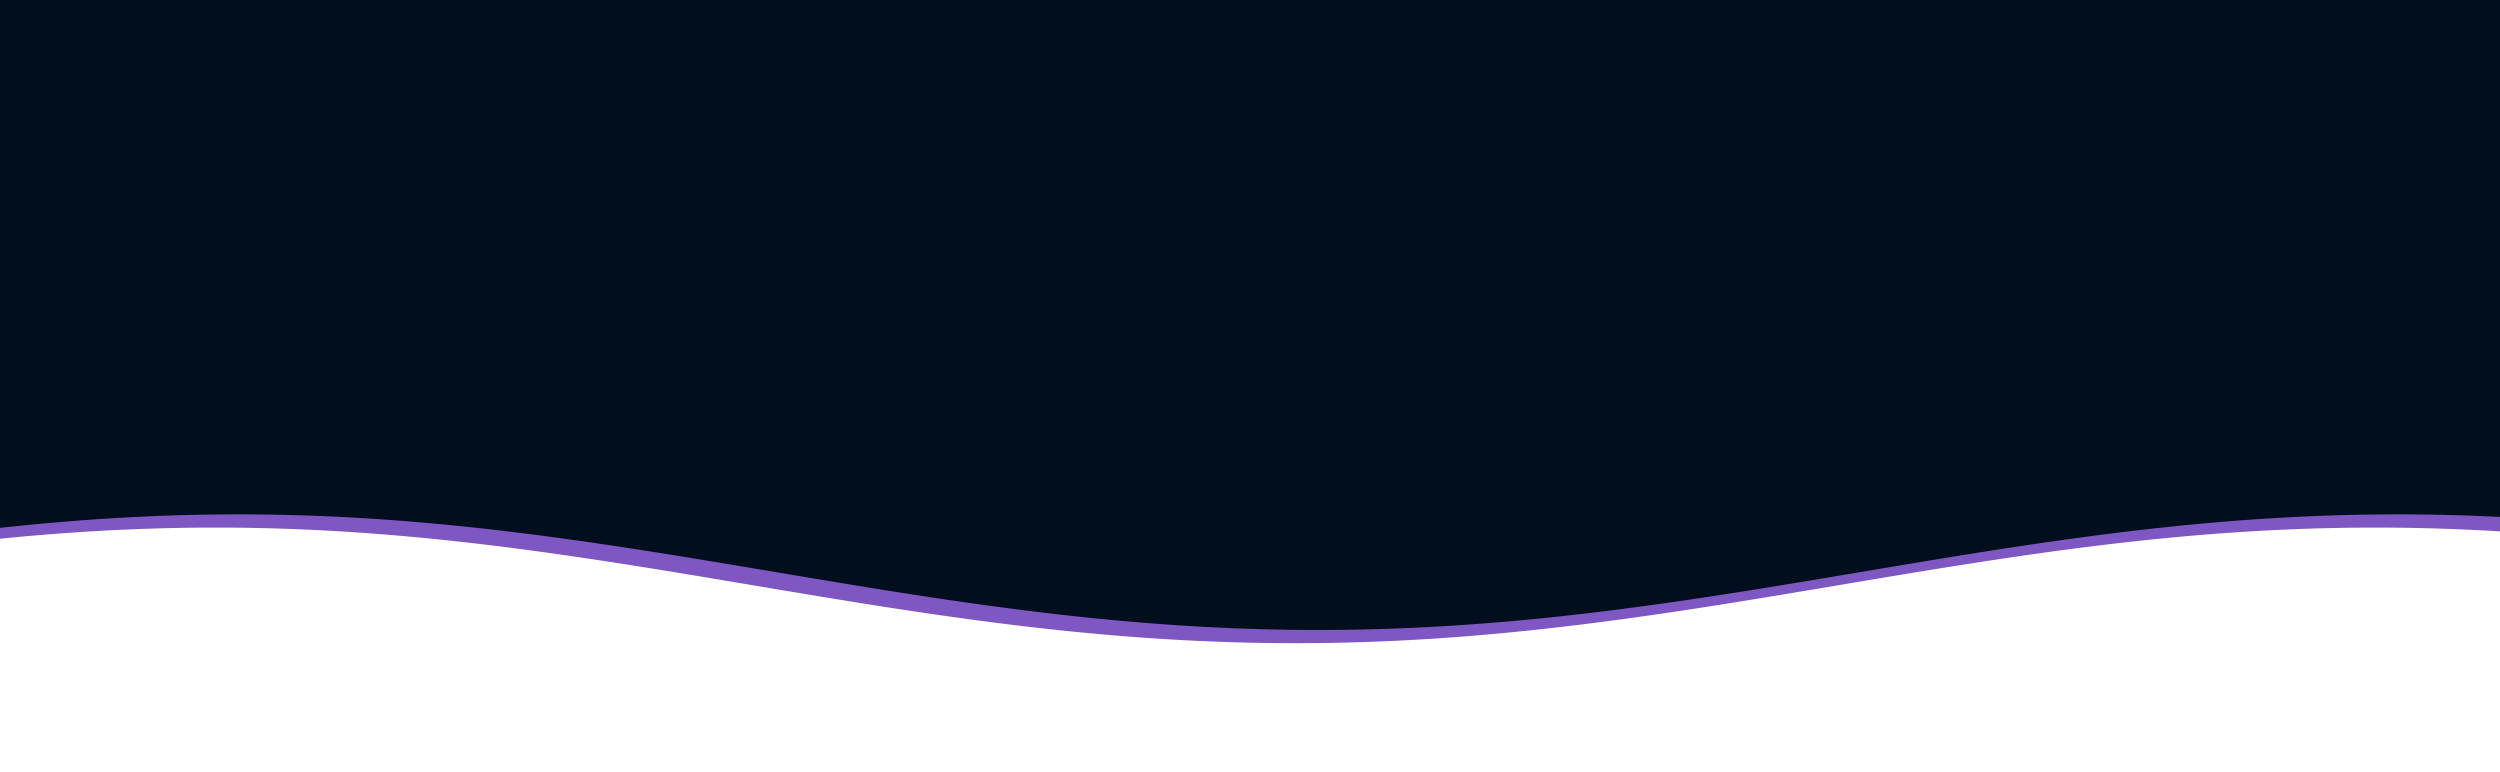 <svg width="1512" height="467" viewBox="0 0 1512 467" fill="none" xmlns="http://www.w3.org/2000/svg">
<g clip-path="url(#clip0_1487_3107)">
<rect x="-218.427" y="-3.539" width="1809.13" height="289.612" fill="#000E1E" stroke="#000E1E" stroke-width="30"/>
<path d="M-262 349.953L-260.337 349.687L-258.674 349.42L-257.011 349.153L-255.349 348.885L-253.686 348.616L-252.023 348.347L-250.36 348.077L-248.697 347.807L-247.034 347.536L-245.371 347.264L-243.708 346.992L-242.046 346.72L-240.383 346.447L-238.72 346.173L-237.057 345.899L-235.394 345.625L-233.731 345.35L-232.068 345.075L-230.406 344.799L-228.743 344.523L-227.08 344.247L-225.417 343.97L-223.754 343.693L-222.091 343.415L-220.428 343.138L-218.765 342.86L-217.103 342.582L-215.44 342.304L-213.777 342.025L-212.114 341.746L-210.451 341.467L-208.788 341.188L-207.125 340.909L-205.462 340.63L-203.8 340.35L-202.137 340.071L-200.474 339.791L-198.811 339.512L-197.148 339.232L-195.485 338.952L-193.822 338.673L-192.16 338.393L-190.497 338.114L-188.834 337.834L-187.171 337.555L-185.508 337.275L-183.845 336.996L-182.182 336.717L-180.519 336.438L-178.857 336.159L-177.194 335.881L-175.531 335.602L-173.868 335.324L-172.205 335.046L-170.542 334.768L-168.879 334.491L-167.217 334.214L-165.554 333.937L-163.891 333.66L-162.228 333.384L-160.565 333.108L-158.902 332.833L-157.239 332.558L-155.576 332.283L-153.914 332.009L-152.251 331.735L-150.588 331.462L-148.925 331.189L-147.262 330.917L-145.599 330.645L-143.936 330.374L-142.273 330.104L-140.611 329.833L-138.948 329.564L-137.285 329.295L-135.622 329.027L-133.959 328.759L-132.296 328.492L-130.633 328.226L-128.971 327.96L-127.308 327.695L-125.645 327.431L-123.982 327.168L-122.319 326.905L-120.656 326.643L-118.993 326.382L-117.33 326.122L-115.668 325.862L-114.005 325.604L-112.342 325.346L-110.679 325.089L-109.016 324.833L-107.353 324.578L-105.69 324.324L-104.028 324.071L-102.365 323.818L-100.702 323.567L-99.039 323.317L-97.376 323.068L-95.713 322.819L-94.05 322.572L-92.387 322.326L-90.725 322.081L-89.062 321.837L-87.399 321.594L-85.736 321.352L-84.073 321.111L-82.41 320.872L-80.747 320.634L-79.085 320.396L-77.422 320.16L-75.759 319.926L-74.096 319.692L-72.433 319.46L-70.77 319.229L-69.107 318.999L-67.444 318.77L-65.781 318.543L-64.119 318.317L-62.456 318.093L-60.793 317.869L-59.13 317.648L-57.467 317.427L-55.804 317.208L-54.142 316.99L-52.479 316.774L-50.816 316.559L-49.153 316.346L-47.49 316.134L-45.827 315.923L-44.164 315.714L-42.501 315.506L-40.839 315.3L-39.176 315.096L-37.513 314.893L-35.85 314.691L-34.187 314.491L-32.524 314.293L-30.861 314.096L-29.198 313.901L-27.536 313.708L-25.873 313.516L-24.21 313.325L-22.547 313.137L-20.884 312.95L-19.221 312.764L-17.558 312.581L-15.896 312.399L-14.233 312.219L-12.57 312.04L-10.907 311.863L-9.244 311.688L-7.581 311.515L-5.918 311.343L-4.255 311.173L-2.593 311.005L-0.93 310.839L0.733 310.675L2.396 310.512L4.059 310.352L5.722 310.193L7.385 310.036L9.048 309.88L10.71 309.727L12.373 309.576L14.036 309.426L15.699 309.278L17.362 309.132L19.025 308.989L20.688 308.847L22.351 308.707L24.013 308.569L25.676 308.432L27.339 308.298L29.002 308.166L30.665 308.036L32.328 307.908L33.99 307.781L35.653 307.657L37.316 307.535L38.979 307.415L40.642 307.296L42.305 307.18L43.968 307.066L45.631 306.954L47.294 306.844L48.956 306.736L50.619 306.63L52.282 306.526L53.945 306.424L55.608 306.325L57.271 306.227L58.934 306.132L60.596 306.038L62.259 305.947L63.922 305.858L65.585 305.771L67.248 305.686L68.911 305.603L70.574 305.523L72.237 305.444L73.899 305.368L75.562 305.294L77.225 305.222L78.888 305.152L80.551 305.084L82.214 305.019L83.877 304.956L85.539 304.894L87.202 304.835L88.865 304.779L90.528 304.724L92.191 304.672L93.854 304.622L95.517 304.574L97.18 304.528L98.842 304.484L100.505 304.443L102.168 304.404L103.831 304.367L105.494 304.332L107.157 304.3L108.82 304.269L110.482 304.241L112.145 304.216L113.808 304.192L115.471 304.171L117.134 304.152L118.797 304.135L120.46 304.12L122.123 304.108L123.785 304.097L125.448 304.09L127.111 304.084L128.774 304.08L130.437 304.079L132.1 304.08L133.763 304.083L135.426 304.089L137.088 304.097L138.751 304.107L140.414 304.119L142.077 304.133L143.74 304.15L145.403 304.169L147.066 304.19L148.728 304.213L150.391 304.239L152.054 304.267L153.717 304.297L155.38 304.329L157.043 304.363L158.706 304.4L160.369 304.439L162.031 304.48L163.694 304.523L165.357 304.569L167.02 304.617L168.683 304.667L170.346 304.719L172.009 304.773L173.671 304.83L175.334 304.889L176.997 304.949L178.66 305.013L180.323 305.078L181.986 305.145L183.649 305.215L185.312 305.287L186.974 305.361L188.637 305.437L190.3 305.515L191.963 305.595L193.626 305.678L195.289 305.763L196.952 305.849L198.614 305.938L200.277 306.029L201.94 306.123L203.603 306.218L205.266 306.315L206.929 306.415L208.592 306.516L210.255 306.62L211.917 306.726L213.58 306.833L215.243 306.943L216.906 307.055L218.569 307.169L220.232 307.285L221.895 307.403L223.558 307.523L225.22 307.645L226.883 307.769L228.546 307.895L230.209 308.023L231.872 308.153L233.535 308.285L235.198 308.419L236.86 308.555L238.523 308.693L240.186 308.833L241.849 308.975L243.512 309.118L245.175 309.264L246.838 309.412L248.501 309.561L250.163 309.712L251.826 309.865L253.489 310.02L255.152 310.177L256.815 310.336L258.478 310.497L260.141 310.659L261.803 310.823L263.466 310.989L265.129 311.157L266.792 311.327L268.455 311.498L270.118 311.671L271.781 311.846L273.444 312.023L275.106 312.201L276.769 312.381L278.432 312.563L280.095 312.746L281.758 312.932L283.421 313.118L285.084 313.307L286.747 313.497L288.409 313.689L290.072 313.882L291.735 314.077L293.398 314.274L295.061 314.472L296.724 314.672L298.387 314.873L300.049 315.076L301.712 315.28L303.375 315.486L305.038 315.694L306.701 315.903L308.364 316.113L310.027 316.325L311.69 316.538L313.352 316.753L315.015 316.969L316.678 317.187L318.341 317.406L320.004 317.626L321.667 317.848L323.33 318.071L324.993 318.295L326.655 318.521L328.318 318.748L329.981 318.977L331.644 319.206L333.307 319.437L334.97 319.67L336.633 319.903L338.295 320.138L339.958 320.373L341.621 320.611L343.284 320.849L344.947 321.088L346.61 321.329L348.273 321.57L349.936 321.813L351.598 322.057L353.261 322.302L354.924 322.548L356.587 322.795L358.25 323.044L359.913 323.293L361.576 323.543L363.238 323.794L364.901 324.046L366.564 324.299L368.227 324.553L369.89 324.808L371.553 325.064L373.216 325.321L374.879 325.579L376.541 325.837L378.204 326.097L379.867 326.357L381.53 326.618L383.193 326.88L384.856 327.142L386.519 327.406L388.181 327.67L389.844 327.935L391.507 328.2L393.17 328.466L394.833 328.733L396.496 329.001L398.159 329.269L399.822 329.538L401.484 329.807L403.147 330.077L404.81 330.348L406.473 330.619L408.136 330.891L409.799 331.163L411.462 331.436L413.124 331.709L414.787 331.983L416.45 332.257L418.113 332.531L419.776 332.806L421.439 333.082L423.102 333.357L424.765 333.634L426.427 333.91L428.09 334.187L429.753 334.464L431.416 334.741L433.079 335.019L434.742 335.297L436.405 335.575L438.068 335.853L439.73 336.132L441.393 336.411L443.056 336.69L444.719 336.969L446.382 337.248L448.045 337.528L449.708 337.807L451.37 338.086L453.033 338.366L454.696 338.646L456.359 338.925L458.022 339.205L459.685 339.485L461.348 339.764L463.011 340.044L464.673 340.323L466.336 340.603L467.999 340.882L469.662 341.161L471.325 341.44L472.988 341.719L474.651 341.998L476.314 342.277L477.976 342.555L479.639 342.833L481.302 343.111L482.965 343.389L484.628 343.666L486.291 343.943L487.954 344.22L489.616 344.496L491.279 344.772L492.942 345.048L494.605 345.323L496.268 345.598L497.931 345.873L499.594 346.147L501.257 346.42L502.919 346.693L504.582 346.966L506.245 347.238L507.908 347.51L509.571 347.781L511.234 348.051L512.897 348.321L514.559 348.59L516.222 348.859L517.885 349.127L519.548 349.395L521.211 349.661L522.874 349.927L524.537 350.193L526.2 350.457L527.862 350.721L529.525 350.985L531.188 351.247L532.851 351.509L534.514 351.77L536.177 352.03L537.84 352.289L539.502 352.547L541.165 352.805L542.828 353.061L544.491 353.317L546.154 353.572L547.817 353.826L549.48 354.079L551.143 354.331L552.805 354.582L554.468 354.832L556.131 355.08L557.794 355.328L559.457 355.575L561.12 355.821L562.783 356.066L564.445 356.31L566.108 356.552L567.771 356.794L569.434 357.034L571.097 357.273L572.76 357.511L574.423 357.748L576.086 357.984L577.748 358.218L579.411 358.451L581.074 358.683L582.737 358.914L584.4 359.143L586.063 359.371L587.726 359.598L589.389 359.824L591.051 360.048L592.714 360.271L594.377 360.492L596.04 360.712L597.703 360.931L599.366 361.148L601.029 361.364L602.691 361.579L604.354 361.792L606.017 362.003L607.68 362.213L609.343 362.422L611.006 362.629L612.669 362.835L614.332 363.039L615.994 363.241L617.657 363.442L619.32 363.642L620.983 363.84L622.646 364.036L624.309 364.231L625.972 364.424L627.635 364.615L629.297 364.805L630.96 364.993L632.623 365.18L634.286 365.364L635.949 365.548L637.612 365.729L639.275 365.909L640.937 366.087L642.6 366.263L644.263 366.438L645.926 366.61L647.589 366.781L649.252 366.951L650.915 367.118L652.578 367.284L654.24 367.448L655.903 367.61L657.566 367.77L659.229 367.928L660.892 368.085L662.555 368.239L664.218 368.392L665.88 368.543L667.543 368.692L669.206 368.839L670.869 368.984L672.532 369.128L674.195 369.269L675.858 369.409L677.521 369.546L679.183 369.682L680.846 369.815L682.509 369.947L684.172 370.076L685.835 370.204L687.498 370.33L689.161 370.453L690.823 370.575L692.486 370.695L694.149 370.812L695.812 370.928L697.475 371.041L699.138 371.153L700.801 371.262L702.464 371.369L704.126 371.475L705.789 371.578L707.452 371.679L709.115 371.778L710.778 371.875L712.441 371.97L714.104 372.063L715.766 372.153L717.429 372.242L719.092 372.328L720.755 372.412L722.418 372.494L724.081 372.574L725.744 372.652L727.407 372.728L729.069 372.801L730.732 372.873L732.395 372.942L734.058 373.009L735.721 373.074L737.384 373.136L739.047 373.197L740.71 373.255L742.372 373.311L744.035 373.365L745.698 373.417L747.361 373.466L749.024 373.514L750.687 373.559L752.35 373.602L754.012 373.642L755.675 373.681L757.338 373.717L759.001 373.751L760.664 373.783L762.327 373.813L763.99 373.84L765.653 373.865L767.315 373.888L768.978 373.909L770.641 373.927L772.304 373.943L773.967 373.957L775.63 373.969L777.293 373.979L778.955 373.986L780.618 373.991L782.281 373.994L783.944 373.994L785.607 373.992L787.27 373.989L788.933 373.982L790.596 373.974L792.258 373.963L793.921 373.951L795.584 373.935L797.247 373.918L798.91 373.899L800.573 373.877L802.236 373.853L803.898 373.826L805.561 373.798L807.224 373.767L808.887 373.734L810.55 373.699L812.213 373.662L813.876 373.622L815.539 373.58L817.202 373.536L818.864 373.49L820.527 373.442L822.19 373.391L823.853 373.338L825.516 373.283L827.179 373.226L828.842 373.167L830.504 373.105L832.167 373.041L833.83 372.975L835.493 372.907L837.156 372.837L838.819 372.765L840.482 372.69L842.145 372.613L843.807 372.534L845.47 372.453L847.133 372.37L848.796 372.285L850.459 372.197L852.122 372.108L853.785 372.016L855.447 371.922L857.11 371.826L858.773 371.728L860.436 371.628L862.099 371.526L863.762 371.422L865.425 371.316L867.088 371.207L868.75 371.097L870.413 370.984L872.076 370.87L873.739 370.753L875.402 370.634L877.065 370.514L878.728 370.391L880.39 370.267L882.053 370.14L883.716 370.011L885.379 369.881L887.042 369.748L888.705 369.613L890.368 369.477L892.031 369.338L893.693 369.198L895.356 369.056L897.019 368.911L898.682 368.765L900.345 368.617L902.008 368.467L903.671 368.315L905.333 368.162L906.996 368.006L908.659 367.849L910.322 367.689L911.985 367.528L913.648 367.365L915.311 367.2L916.974 367.034L918.636 366.865L920.299 366.695L921.962 366.523L923.625 366.35L925.288 366.174L926.951 365.997L928.614 365.818L930.277 365.638L931.939 365.455L933.602 365.271L935.265 365.086L936.928 364.898L938.591 364.709L940.254 364.519L941.917 364.327L943.579 364.133L945.242 363.937L946.905 363.74L948.568 363.541L950.231 363.341L951.894 363.139L953.557 362.936L955.22 362.731L956.882 362.525L958.545 362.317L960.208 362.108L961.871 361.897L963.534 361.684L965.197 361.471L966.86 361.256L968.522 361.039L970.185 360.821L971.848 360.601L973.511 360.381L975.174 360.159L976.837 359.935L978.5 359.71L980.163 359.484L981.825 359.257L983.488 359.028L985.151 358.798L986.814 358.566L988.477 358.334L990.14 358.1L991.803 357.865L993.465 357.629L995.128 357.391L996.791 357.153L998.454 356.913L1000.12 356.672L1001.78 356.43L1003.44 356.187L1005.11 355.943L1006.77 355.697L1008.43 355.451L1010.09 355.204L1011.76 354.955L1013.42 354.706L1015.08 354.455L1016.75 354.204L1018.41 353.951L1020.07 353.698L1021.73 353.443L1023.4 353.188L1025.06 352.932L1026.72 352.675L1028.39 352.417L1030.05 352.158L1031.71 351.899L1033.37 351.638L1035.04 351.377L1036.7 351.115L1038.36 350.852L1040.03 350.588L1041.69 350.324L1043.35 350.059L1045.01 349.793L1046.68 349.527L1048.34 349.26L1050 348.992L1051.67 348.724L1053.33 348.455L1054.99 348.185L1056.65 347.915L1058.32 347.644L1059.98 347.373L1061.64 347.101L1063.31 346.828L1064.97 346.556L1066.63 346.282L1068.29 346.008L1069.96 345.734L1071.62 345.459L1073.28 345.184L1074.95 344.909L1076.61 344.633L1078.27 344.357L1079.93 344.08L1081.6 343.803L1083.26 343.526L1084.92 343.249L1086.59 342.971L1088.25 342.693L1089.91 342.415L1091.57 342.136L1093.24 341.857L1094.9 341.579L1096.56 341.3L1098.23 341.021L1099.89 340.741L1101.55 340.462L1103.21 340.182L1104.88 339.903L1106.54 339.623L1108.2 339.344L1109.87 339.064L1111.53 338.784L1113.19 338.505L1114.85 338.225L1116.52 337.945L1118.18 337.666L1119.84 337.387L1121.51 337.107L1123.17 336.828L1124.83 336.549L1126.49 336.27L1128.16 335.992L1129.82 335.713L1131.48 335.435L1133.15 335.157L1134.81 334.879L1136.47 334.601L1138.14 334.324L1139.8 334.047L1141.46 333.771L1143.12 333.494L1144.79 333.218L1146.45 332.943L1148.11 332.668L1149.78 332.393L1151.44 332.118L1153.1 331.844L1154.76 331.571L1156.43 331.298L1158.09 331.026L1159.75 330.754L1161.42 330.482L1163.08 330.211L1164.74 329.941L1166.4 329.671L1168.07 329.402L1169.73 329.134L1171.39 328.866L1173.06 328.599L1174.72 328.332L1176.38 328.066L1178.04 327.801L1179.71 327.536L1181.37 327.273L1183.03 327.01L1184.7 326.748L1186.36 326.486L1188.02 326.226L1189.68 325.966L1191.35 325.707L1193.01 325.449L1194.67 325.191L1196.34 324.935L1198 324.68L1199.66 324.425L1201.32 324.172L1202.99 323.919L1204.65 323.667L1206.31 323.417L1207.98 323.167L1209.64 322.918L1211.3 322.671L1212.96 322.424L1214.63 322.178L1216.29 321.934L1217.95 321.691L1219.62 321.448L1221.28 321.207L1222.94 320.967L1224.6 320.728L1226.27 320.491L1227.93 320.254L1229.59 320.019L1231.26 319.785L1232.92 319.552L1234.58 319.321L1236.24 319.09L1237.91 318.861L1239.57 318.634L1241.23 318.407L1242.9 318.182L1244.56 317.958L1246.22 317.736L1247.88 317.515L1249.55 317.295L1251.21 317.077L1252.87 316.86L1254.54 316.644L1256.2 316.43L1257.86 316.218L1259.52 316.007L1261.19 315.797L1262.85 315.589L1264.51 315.382L1266.18 315.177L1267.84 314.973L1269.5 314.771L1271.16 314.571L1272.83 314.372L1274.49 314.175L1276.15 313.979L1277.82 313.785L1279.48 313.592L1281.14 313.401L1282.8 313.212L1284.47 313.024L1286.13 312.838L1287.79 312.654L1289.46 312.471L1291.12 312.29L1292.78 312.111L1294.44 311.933L1296.11 311.758L1297.77 311.584L1299.43 311.411L1301.1 311.241L1302.76 311.072L1304.42 310.905L1306.08 310.74L1307.75 310.577L1309.41 310.415L1311.07 310.256L1312.74 310.098L1314.4 309.942L1316.06 309.788L1317.72 309.636L1319.39 309.485L1321.05 309.337L1322.71 309.19L1324.38 309.046L1326.04 308.903L1327.7 308.762L1329.36 308.623L1331.03 308.486L1332.69 308.352L1334.35 308.219L1336.02 308.088L1337.68 307.958L1339.34 307.831L1341 307.706L1342.67 307.583L1344.33 307.462L1345.99 307.343L1347.66 307.226L1349.32 307.111L1350.98 306.998L1352.65 306.888L1354.31 306.779L1355.97 306.672L1357.63 306.567L1359.3 306.465L1360.96 306.364L1362.62 306.266L1364.29 306.17L1365.95 306.075L1367.61 305.983L1369.27 305.893L1370.94 305.806L1372.6 305.72L1374.26 305.636L1375.93 305.555L1377.59 305.475L1379.25 305.398L1380.91 305.323L1382.58 305.25L1384.24 305.18L1385.9 305.111L1387.57 305.045L1389.23 304.981L1390.89 304.919L1392.55 304.859L1394.22 304.801L1395.88 304.746L1397.54 304.692L1399.21 304.641L1400.87 304.593L1402.53 304.546L1404.19 304.501L1405.86 304.459L1407.52 304.419L1409.18 304.381L1410.85 304.346L1412.51 304.312L1414.17 304.281L1415.83 304.252L1417.5 304.226L1419.16 304.201L1420.82 304.179L1422.49 304.159L1424.15 304.141L1425.81 304.126L1427.47 304.112L1429.14 304.101L1430.8 304.093L1432.46 304.086L1434.13 304.082L1435.79 304.079L1437.45 304.08L1439.11 304.082L1440.78 304.087L1442.44 304.093L1444.1 304.102L1445.77 304.114L1447.43 304.127L1449.09 304.143L1450.75 304.161L1452.42 304.181L1454.08 304.204L1455.74 304.228L1457.41 304.255L1459.07 304.285L1460.73 304.316L1462.39 304.349L1464.06 304.385L1465.72 304.423L1467.38 304.464L1469.05 304.506L1470.71 304.551L1472.37 304.598L1474.03 304.647L1475.7 304.698L1477.36 304.751L1479.02 304.807L1480.69 304.865L1482.35 304.925L1484.01 304.987L1485.67 305.052L1487.34 305.118L1489 305.187L1490.66 305.258L1492.33 305.331L1493.99 305.406L1495.65 305.484L1497.31 305.563L1498.98 305.645L1500.64 305.729L1502.3 305.815L1503.97 305.903L1505.63 305.993L1507.29 306.085L1508.95 306.18L1510.62 306.276L1512.28 306.375L1513.94 306.476L1515.61 306.578L1517.27 306.683L1518.93 306.79L1520.59 306.899L1522.26 307.01L1523.92 307.124L1525.58 307.239L1527.25 307.356L1528.91 307.475L1530.57 307.596L1532.23 307.72L1533.9 307.845L1535.56 307.972L1537.22 308.101L1538.89 308.233L1540.55 308.366L1542.21 308.501L1543.87 308.638L1545.54 308.777L1547.2 308.918L1548.86 309.061L1550.53 309.206L1552.19 309.353L1553.85 309.501L1555.51 309.652L1557.18 309.804L1558.84 309.959L1560.5 310.115L1562.17 310.273L1563.83 310.433L1565.49 310.594L1567.16 310.758L1568.82 310.923L1570.48 311.09L1572.14 311.259L1573.81 311.43L1575.47 311.602L1577.13 311.776L1578.8 311.952L1580.46 312.13L1582.12 312.309L1583.78 312.49L1585.45 312.673L1587.11 312.858L1588.77 313.044L1590.44 313.232L1592.1 313.421L1593.76 313.612L1595.42 313.805L1597.09 314L1598.75 314.195L1600.41 314.393" stroke="#7E57C2" stroke-width="30" stroke-miterlimit="10" stroke-linecap="round" stroke-linejoin="round"/>
<path d="M-248.392 341.953L-246.729 341.687L-245.067 341.42L-243.404 341.153L-241.741 340.885L-240.078 340.616L-238.415 340.347L-236.752 340.077L-235.089 339.807L-233.427 339.536L-231.764 339.264L-230.101 338.992L-228.438 338.72L-226.775 338.447L-225.112 338.173L-223.449 337.899L-221.786 337.625L-220.124 337.35L-218.461 337.075L-216.798 336.799L-215.135 336.523L-213.472 336.247L-211.809 335.97L-210.146 335.693L-208.484 335.415L-206.821 335.138L-205.158 334.86L-203.495 334.582L-201.832 334.304L-200.169 334.025L-198.506 333.746L-196.843 333.467L-195.181 333.188L-193.518 332.909L-191.855 332.63L-190.192 332.35L-188.529 332.071L-186.866 331.791L-185.203 331.512L-183.54 331.232L-181.878 330.952L-180.215 330.673L-178.552 330.393L-176.889 330.114L-175.226 329.834L-173.563 329.555L-171.9 329.275L-170.238 328.996L-168.575 328.717L-166.912 328.438L-165.249 328.159L-163.586 327.881L-161.923 327.602L-160.26 327.324L-158.597 327.046L-156.935 326.768L-155.272 326.491L-153.609 326.214L-151.946 325.937L-150.283 325.66L-148.62 325.384L-146.957 325.108L-145.295 324.833L-143.632 324.558L-141.969 324.283L-140.306 324.009L-138.643 323.735L-136.98 323.462L-135.317 323.189L-133.654 322.917L-131.992 322.645L-130.329 322.374L-128.666 322.104L-127.003 321.833L-125.34 321.564L-123.677 321.295L-122.014 321.027L-120.351 320.759L-118.689 320.492L-117.026 320.226L-115.363 319.96L-113.7 319.695L-112.037 319.431L-110.374 319.168L-108.711 318.905L-107.049 318.643L-105.386 318.382L-103.723 318.122L-102.06 317.862L-100.397 317.604L-98.734 317.346L-97.071 317.089L-95.409 316.833L-93.746 316.578L-92.083 316.324L-90.42 316.071L-88.757 315.818L-87.094 315.567L-85.431 315.317L-83.768 315.068L-82.106 314.819L-80.443 314.572L-78.78 314.326L-77.117 314.081L-75.454 313.837L-73.791 313.594L-72.128 313.352L-70.465 313.111L-68.803 312.872L-67.14 312.634L-65.477 312.396L-63.814 312.16L-62.151 311.926L-60.488 311.692L-58.825 311.46L-57.163 311.229L-55.5 310.999L-53.837 310.77L-52.174 310.543L-50.511 310.317L-48.848 310.093L-47.185 309.869L-45.522 309.648L-43.859 309.427L-42.197 309.208L-40.534 308.99L-38.871 308.774L-37.208 308.559L-35.545 308.346L-33.882 308.134L-32.219 307.923L-30.557 307.714L-28.894 307.506L-27.231 307.3L-25.568 307.096L-23.905 306.893L-22.242 306.691L-20.579 306.491L-18.916 306.293L-17.254 306.096L-15.591 305.901L-13.928 305.708L-12.265 305.516L-10.602 305.325L-8.939 305.137L-7.276 304.95L-5.614 304.764L-3.951 304.581L-2.288 304.399L-0.625 304.219L1.038 304.04L2.701 303.863L4.364 303.688L6.027 303.515L7.689 303.343L9.352 303.173L11.015 303.005L12.678 302.839L14.341 302.675L16.004 302.512L17.667 302.352L19.329 302.193L20.992 302.036L22.655 301.88L24.318 301.727L25.981 301.576L27.644 301.426L29.307 301.278L30.97 301.132L32.632 300.989L34.295 300.847L35.958 300.707L37.621 300.569L39.284 300.432L40.947 300.298L42.61 300.166L44.273 300.036L45.935 299.908L47.598 299.781L49.261 299.657L50.924 299.535L52.587 299.415L54.25 299.296L55.913 299.18L57.575 299.066L59.238 298.954L60.901 298.844L62.564 298.736L64.227 298.63L65.89 298.526L67.553 298.424L69.216 298.325L70.878 298.227L72.541 298.132L74.204 298.038L75.867 297.947L77.53 297.858L79.193 297.771L80.856 297.686L82.518 297.603L84.181 297.523L85.844 297.444L87.507 297.368L89.17 297.294L90.833 297.222L92.496 297.152L94.159 297.084L95.821 297.019L97.484 296.956L99.147 296.894L100.81 296.835L102.473 296.779L104.136 296.724L105.799 296.672L107.461 296.622L109.124 296.574L110.787 296.528L112.45 296.484L114.113 296.443L115.776 296.404L117.439 296.367L119.102 296.332L120.764 296.3L122.427 296.269L124.09 296.241L125.753 296.216L127.416 296.192L129.079 296.171L130.742 296.152L132.404 296.135L134.067 296.12L135.73 296.108L137.393 296.097L139.056 296.09L140.719 296.084L142.382 296.08L144.045 296.079L145.707 296.08L147.37 296.083L149.033 296.089L150.696 296.097L152.359 296.107L154.022 296.119L155.685 296.133L157.347 296.15L159.01 296.169L160.673 296.19L162.336 296.213L163.999 296.239L165.662 296.267L167.325 296.297L168.988 296.329L170.65 296.363L172.313 296.4L173.976 296.439L175.639 296.48L177.302 296.523L178.965 296.569L180.628 296.617L182.291 296.667L183.953 296.719L185.616 296.773L187.279 296.83L188.942 296.889L190.605 296.949L192.268 297.013L193.931 297.078L195.593 297.145L197.256 297.215L198.919 297.287L200.582 297.361L202.245 297.437L203.908 297.515L205.571 297.595L207.234 297.678L208.896 297.763L210.559 297.849L212.222 297.938L213.885 298.029L215.548 298.123L217.211 298.218L218.874 298.315L220.537 298.415L222.199 298.516L223.862 298.62L225.525 298.726L227.188 298.833L228.851 298.943L230.514 299.055L232.177 299.169L233.839 299.285L235.502 299.403L237.165 299.523L238.828 299.645L240.491 299.769L242.154 299.895L243.817 300.023L245.48 300.153L247.142 300.285L248.805 300.419L250.468 300.555L252.131 300.693L253.794 300.833L255.457 300.975L257.12 301.118L258.782 301.264L260.445 301.412L262.108 301.561L263.771 301.712L265.434 301.865L267.097 302.02L268.76 302.177L270.423 302.336L272.085 302.497L273.748 302.659L275.411 302.823L277.074 302.989L278.737 303.157L280.4 303.327L282.063 303.498L283.725 303.671L285.388 303.846L287.051 304.023L288.714 304.201L290.377 304.381L292.04 304.563L293.703 304.746L295.366 304.932L297.028 305.118L298.691 305.307L300.354 305.497L302.017 305.689L303.68 305.882L305.343 306.077L307.006 306.274L308.669 306.472L310.331 306.672L311.994 306.873L313.657 307.076L315.32 307.28L316.983 307.486L318.646 307.694L320.309 307.903L321.971 308.113L323.634 308.325L325.297 308.538L326.96 308.753L328.623 308.969L330.286 309.187L331.949 309.406L333.612 309.626L335.274 309.848L336.937 310.071L338.6 310.295L340.263 310.521L341.926 310.748L343.589 310.977L345.252 311.206L346.914 311.437L348.577 311.67L350.24 311.903L351.903 312.138L353.566 312.373L355.229 312.611L356.892 312.849L358.555 313.088L360.217 313.329L361.88 313.57L363.543 313.813L365.206 314.057L366.869 314.302L368.532 314.548L370.195 314.795L371.858 315.044L373.52 315.293L375.183 315.543L376.846 315.794L378.509 316.046L380.172 316.299L381.835 316.553L383.498 316.808L385.16 317.064L386.823 317.321L388.486 317.579L390.149 317.837L391.812 318.097L393.475 318.357L395.138 318.618L396.801 318.88L398.463 319.142L400.126 319.406L401.789 319.67L403.452 319.935L405.115 320.2L406.778 320.466L408.441 320.733L410.104 321.001L411.766 321.269L413.429 321.538L415.092 321.807L416.755 322.077L418.418 322.348L420.081 322.619L421.744 322.891L423.406 323.163L425.069 323.436L426.732 323.709L428.395 323.983L430.058 324.257L431.721 324.531L433.384 324.806L435.046 325.082L436.709 325.357L438.372 325.634L440.035 325.91L441.698 326.187L443.361 326.464L445.024 326.741L446.687 327.019L448.349 327.297L450.012 327.575L451.675 327.853L453.338 328.132L455.001 328.411L456.664 328.69L458.327 328.969L459.99 329.248L461.652 329.528L463.315 329.807L464.978 330.086L466.641 330.366L468.304 330.646L469.967 330.925L471.63 331.205L473.292 331.485L474.955 331.764L476.618 332.044L478.281 332.323L479.944 332.603L481.607 332.882L483.27 333.161L484.933 333.44L486.595 333.719L488.258 333.998L489.921 334.277L491.584 334.555L493.247 334.833L494.91 335.111L496.573 335.389L498.235 335.666L499.898 335.943L501.561 336.22L503.224 336.496L504.887 336.772L506.55 337.048L508.213 337.323L509.876 337.598L511.538 337.873L513.201 338.147L514.864 338.42L516.527 338.693L518.19 338.966L519.853 339.238L521.516 339.51L523.179 339.781L524.841 340.051L526.504 340.321L528.167 340.59L529.83 340.859L531.493 341.127L533.156 341.395L534.819 341.661L536.481 341.927L538.144 342.193L539.807 342.457L541.47 342.721L543.133 342.985L544.796 343.247L546.459 343.509L548.122 343.77L549.784 344.03L551.447 344.289L553.11 344.547L554.773 344.805L556.436 345.061L558.099 345.317L559.762 345.572L561.425 345.826L563.087 346.079L564.75 346.331L566.413 346.582L568.076 346.832L569.739 347.08L571.402 347.328L573.065 347.575L574.727 347.821L576.39 348.066L578.053 348.31L579.716 348.552L581.379 348.794L583.042 349.034L584.705 349.273L586.367 349.511L588.03 349.748L589.693 349.984L591.356 350.218L593.019 350.451L594.682 350.683L596.345 350.914L598.008 351.143L599.67 351.371L601.333 351.598L602.996 351.824L604.659 352.048L606.322 352.271L607.985 352.492L609.648 352.712L611.311 352.931L612.973 353.148L614.636 353.364L616.299 353.579L617.962 353.792L619.625 354.003L621.288 354.213L622.951 354.422L624.613 354.629L626.276 354.835L627.939 355.039L629.602 355.241L631.265 355.442L632.928 355.642L634.591 355.84L636.254 356.036L637.916 356.231L639.579 356.424L641.242 356.615L642.905 356.805L644.568 356.993L646.231 357.18L647.894 357.364L649.557 357.548L651.219 357.729L652.882 357.909L654.545 358.087L656.208 358.263L657.871 358.438L659.534 358.61L661.197 358.781L662.859 358.951L664.522 359.118L666.185 359.284L667.848 359.448L669.511 359.61L671.174 359.77L672.837 359.928L674.5 360.085L676.162 360.239L677.825 360.392L679.488 360.543L681.151 360.692L682.814 360.839L684.477 360.984L686.14 361.128L687.802 361.269L689.465 361.409L691.128 361.546L692.791 361.682L694.454 361.815L696.117 361.947L697.78 362.076L699.443 362.204L701.105 362.33L702.768 362.453L704.431 362.575L706.094 362.695L707.757 362.812L709.42 362.928L711.083 363.041L712.746 363.153L714.408 363.262L716.071 363.369L717.734 363.475L719.397 363.578L721.06 363.679L722.723 363.778L724.386 363.875L726.048 363.97L727.711 364.063L729.374 364.153L731.037 364.242L732.7 364.328L734.363 364.412L736.026 364.494L737.688 364.574L739.351 364.652L741.014 364.728L742.677 364.801L744.34 364.873L746.003 364.942L747.666 365.009L749.329 365.074L750.991 365.136L752.654 365.197L754.317 365.255L755.98 365.311L757.643 365.365L759.306 365.417L760.969 365.466L762.632 365.514L764.294 365.559L765.957 365.602L767.62 365.642L769.283 365.681L770.946 365.717L772.609 365.751L774.272 365.783L775.934 365.813L777.597 365.84L779.26 365.865L780.923 365.888L782.586 365.909L784.249 365.927L785.912 365.943L787.575 365.957L789.237 365.969L790.9 365.979L792.563 365.986L794.226 365.991L795.889 365.994L797.552 365.994L799.215 365.992L800.878 365.989L802.54 365.982L804.203 365.974L805.866 365.963L807.529 365.951L809.192 365.935L810.855 365.918L812.518 365.899L814.18 365.877L815.843 365.853L817.506 365.826L819.169 365.798L820.832 365.767L822.495 365.734L824.158 365.699L825.821 365.662L827.483 365.622L829.146 365.58L830.809 365.536L832.472 365.49L834.135 365.442L835.798 365.391L837.461 365.338L839.123 365.283L840.786 365.226L842.449 365.167L844.112 365.105L845.775 365.041L847.438 364.975L849.101 364.907L850.764 364.837L852.426 364.765L854.089 364.69L855.752 364.613L857.415 364.534L859.078 364.453L860.741 364.37L862.404 364.285L864.066 364.197L865.729 364.108L867.392 364.016L869.055 363.922L870.718 363.826L872.381 363.728L874.044 363.628L875.707 363.526L877.369 363.422L879.032 363.316L880.695 363.207L882.358 363.097L884.021 362.984L885.684 362.87L887.347 362.753L889.009 362.634L890.672 362.514L892.335 362.391L893.998 362.267L895.661 362.14L897.324 362.011L898.987 361.881L900.65 361.748L902.313 361.613L903.975 361.477L905.638 361.338L907.301 361.198L908.964 361.056L910.627 360.911L912.29 360.765L913.953 360.617L915.615 360.467L917.278 360.315L918.941 360.162L920.604 360.006L922.267 359.849L923.93 359.689L925.593 359.528L927.256 359.365L928.918 359.2L930.581 359.034L932.244 358.865L933.907 358.695L935.57 358.523L937.233 358.35L938.896 358.174L940.558 357.997L942.221 357.818L943.884 357.638L945.547 357.455L947.21 357.271L948.873 357.086L950.536 356.898L952.199 356.709L953.861 356.519L955.524 356.327L957.187 356.133L958.85 355.937L960.513 355.74L962.176 355.541L963.839 355.341L965.501 355.139L967.164 354.936L968.827 354.731L970.49 354.525L972.153 354.317L973.816 354.108L975.479 353.897L977.141 353.684L978.804 353.471L980.467 353.256L982.13 353.039L983.793 352.821L985.456 352.601L987.119 352.381L988.782 352.159L990.445 351.935L992.107 351.71L993.77 351.484L995.433 351.257L997.096 351.028L998.759 350.798L1000.42 350.566L1002.08 350.334L1003.75 350.1L1005.41 349.865L1007.07 349.629L1008.74 349.391L1010.4 349.153L1012.06 348.913L1013.72 348.672L1015.39 348.43L1017.05 348.187L1018.71 347.943L1020.38 347.697L1022.04 347.451L1023.7 347.204L1025.36 346.955L1027.03 346.706L1028.69 346.455L1030.35 346.204L1032.02 345.951L1033.68 345.698L1035.34 345.443L1037 345.188L1038.67 344.932L1040.33 344.675L1041.99 344.417L1043.66 344.158L1045.32 343.899L1046.98 343.638L1048.64 343.377L1050.31 343.115L1051.97 342.852L1053.63 342.588L1055.3 342.324L1056.96 342.059L1058.62 341.793L1060.28 341.527L1061.95 341.26L1063.61 340.992L1065.27 340.724L1066.94 340.455L1068.6 340.185L1070.26 339.915L1071.92 339.644L1073.59 339.373L1075.25 339.101L1076.91 338.828L1078.58 338.556L1080.24 338.282L1081.9 338.008L1083.57 337.734L1085.23 337.459L1086.89 337.184L1088.55 336.909L1090.22 336.633L1091.88 336.357L1093.54 336.08L1095.21 335.803L1096.87 335.526L1098.53 335.249L1100.19 334.971L1101.86 334.693L1103.52 334.415L1105.18 334.136L1106.85 333.857L1108.51 333.579L1110.17 333.3L1111.83 333.021L1113.5 332.741L1115.16 332.462L1116.82 332.182L1118.49 331.903L1120.15 331.623L1121.81 331.344L1123.47 331.064L1125.14 330.784L1126.8 330.505L1128.46 330.225L1130.13 329.945L1131.79 329.666L1133.45 329.387L1135.11 329.107L1136.78 328.828L1138.44 328.549L1140.1 328.27L1141.77 327.992L1143.43 327.713L1145.09 327.435L1146.75 327.157L1148.42 326.879L1150.08 326.601L1151.74 326.324L1153.41 326.047L1155.07 325.771L1156.73 325.494L1158.39 325.218L1160.06 324.943L1161.72 324.668L1163.38 324.393L1165.05 324.118L1166.71 323.844L1168.37 323.571L1170.03 323.298L1171.7 323.026L1173.36 322.754L1175.02 322.482L1176.69 322.211L1178.35 321.941L1180.01 321.671L1181.67 321.402L1183.34 321.134L1185 320.866L1186.66 320.599L1188.33 320.332L1189.99 320.066L1191.65 319.801L1193.31 319.536L1194.98 319.273L1196.64 319.01L1198.3 318.748L1199.97 318.486L1201.63 318.226L1203.29 317.966L1204.95 317.707L1206.62 317.449L1208.28 317.191L1209.94 316.935L1211.61 316.68L1213.27 316.425L1214.93 316.172L1216.59 315.919L1218.26 315.667L1219.92 315.417L1221.58 315.167L1223.25 314.918L1224.91 314.671L1226.57 314.424L1228.23 314.178L1229.9 313.934L1231.56 313.691L1233.22 313.448L1234.89 313.207L1236.55 312.967L1238.21 312.728L1239.87 312.491L1241.54 312.254L1243.2 312.019L1244.86 311.785L1246.53 311.552L1248.19 311.321L1249.85 311.09L1251.51 310.861L1253.18 310.634L1254.84 310.407L1256.5 310.182L1258.17 309.958L1259.83 309.736L1261.49 309.515L1263.15 309.295L1264.82 309.077L1266.48 308.86L1268.14 308.644L1269.81 308.43L1271.47 308.218L1273.13 308.007L1274.79 307.797L1276.46 307.589L1278.12 307.382L1279.78 307.177L1281.45 306.973L1283.11 306.771L1284.77 306.571L1286.44 306.372L1288.1 306.175L1289.76 305.979L1291.42 305.785L1293.09 305.592L1294.75 305.401L1296.41 305.212L1298.08 305.024L1299.74 304.838L1301.4 304.654L1303.06 304.471L1304.73 304.29L1306.39 304.111L1308.05 303.933L1309.72 303.758L1311.38 303.584L1313.04 303.411L1314.7 303.241L1316.37 303.072L1318.03 302.905L1319.69 302.74L1321.36 302.577L1323.02 302.415L1324.68 302.256L1326.34 302.098L1328.01 301.942L1329.67 301.788L1331.33 301.636L1333 301.485L1334.66 301.337L1336.32 301.19L1337.98 301.046L1339.65 300.903L1341.31 300.762L1342.97 300.623L1344.64 300.486L1346.3 300.352L1347.96 300.219L1349.62 300.088L1351.29 299.958L1352.95 299.831L1354.61 299.706L1356.28 299.583L1357.94 299.462L1359.6 299.343L1361.26 299.226L1362.93 299.111L1364.59 298.998L1366.25 298.888L1367.92 298.779L1369.58 298.672L1371.24 298.567L1372.9 298.465L1374.57 298.364L1376.23 298.266L1377.89 298.17L1379.56 298.075L1381.22 297.983L1382.88 297.893L1384.54 297.806L1386.21 297.72L1387.87 297.636L1389.53 297.555L1391.2 297.475L1392.86 297.398L1394.52 297.323L1396.18 297.25L1397.85 297.18L1399.51 297.111L1401.17 297.045L1402.84 296.981L1404.5 296.919L1406.16 296.859L1407.82 296.801L1409.49 296.746L1411.15 296.692L1412.81 296.641L1414.48 296.593L1416.14 296.546L1417.8 296.501L1419.46 296.459L1421.13 296.419L1422.79 296.381L1424.45 296.346L1426.12 296.312L1427.78 296.281L1429.44 296.252L1431.1 296.226L1432.77 296.201L1434.43 296.179L1436.09 296.159L1437.76 296.141L1439.42 296.126L1441.08 296.112L1442.74 296.101L1444.41 296.093L1446.07 296.086L1447.73 296.082L1449.4 296.079L1451.06 296.08L1452.72 296.082L1454.38 296.087L1456.05 296.093L1457.71 296.102L1459.37 296.114L1461.04 296.127L1462.7 296.143L1464.36 296.161L1466.02 296.181L1467.69 296.204L1469.35 296.228L1471.01 296.255L1472.68 296.285L1474.34 296.316L1476 296.349L1477.66 296.385L1479.33 296.423L1480.99 296.464L1482.65 296.506L1484.32 296.551L1485.98 296.598L1487.64 296.647L1489.31 296.698L1490.97 296.751L1492.63 296.807L1494.29 296.865L1495.96 296.925L1497.62 296.987L1499.28 297.052L1500.95 297.118L1502.61 297.187L1504.27 297.258L1505.93 297.331L1507.6 297.406L1509.26 297.484L1510.92 297.563L1512.59 297.645L1514.25 297.729L1515.91 297.815L1517.57 297.903L1519.24 297.993L1520.9 298.085L1522.56 298.18L1524.23 298.276L1525.89 298.375L1527.55 298.476L1529.21 298.578L1530.88 298.683L1532.54 298.79L1534.2 298.899L1535.87 299.01L1537.53 299.124L1539.19 299.239L1540.85 299.356L1542.52 299.475L1544.18 299.596L1545.84 299.72L1547.51 299.845L1549.17 299.972L1550.83 300.101L1552.49 300.233L1554.16 300.366L1555.82 300.501L1557.48 300.638L1559.15 300.777L1560.81 300.918L1562.47 301.061L1564.13 301.206L1565.8 301.353L1567.46 301.501L1569.12 301.652L1570.79 301.804L1572.45 301.959L1574.11 302.115L1575.77 302.273L1577.44 302.433L1579.1 302.594L1580.76 302.758L1582.43 302.923L1584.09 303.09L1585.75 303.259L1587.41 303.43L1589.08 303.602L1590.74 303.776L1592.4 303.952L1594.07 304.13L1595.73 304.309L1597.39 304.49L1599.05 304.673L1600.72 304.858L1602.38 305.044L1604.04 305.232L1605.71 305.421L1607.37 305.612L1609.03 305.805L1610.69 306L1612.36 306.195L1614.02 306.393" stroke="#000E1E" stroke-width="30" stroke-miterlimit="10" stroke-linecap="round" stroke-linejoin="round"/>
<path d="M-258.37 321.56L-256.707 321.299L-255.044 321.036L-253.381 320.773L-251.718 320.509L-250.055 320.245L-248.392 319.98L-246.729 319.714L-245.067 319.447L-243.404 319.179L-241.741 318.911L-240.078 318.643L-238.415 318.374L-236.752 318.104L-235.089 317.833L-233.426 317.562L-231.764 317.291L-230.101 317.019L-228.438 316.746L-226.775 316.473L-225.112 316.199L-223.449 315.925L-221.786 315.651L-220.124 315.376L-218.461 315.101L-216.798 314.825L-215.135 314.549L-213.472 314.273L-211.809 313.996L-210.146 313.719L-208.483 313.442L-206.821 313.164L-205.158 312.886L-203.495 312.608L-201.832 312.33L-200.169 312.051L-198.506 311.773L-196.843 311.494L-195.181 311.215L-193.518 310.936L-191.855 310.656L-190.192 310.377L-188.529 310.097L-186.866 309.818L-185.203 309.538L-183.54 309.259L-181.878 308.979L-180.215 308.699L-178.552 308.42L-176.889 308.14L-175.226 307.86L-173.563 307.581L-171.9 307.302L-170.237 307.022L-168.575 306.743L-166.912 306.464L-165.249 306.186L-163.586 305.907L-161.923 305.628L-160.26 305.35L-158.597 305.072L-156.935 304.795L-155.272 304.517L-153.609 304.24L-151.946 303.963L-150.283 303.687L-148.62 303.411L-146.957 303.135L-145.294 302.859L-143.632 302.584L-141.969 302.31L-140.306 302.036L-138.643 301.762L-136.98 301.489L-135.317 301.216L-133.654 300.944L-131.992 300.672L-130.329 300.401L-128.666 300.13L-127.003 299.86L-125.34 299.59L-123.677 299.321L-122.014 299.053L-120.351 298.786L-118.689 298.519L-117.026 298.252L-115.363 297.987L-113.7 297.722L-112.037 297.458L-110.374 297.194L-108.711 296.932L-107.048 296.67L-105.386 296.409L-103.723 296.148L-102.06 295.889L-100.397 295.63L-98.734 295.372L-97.071 295.116L-95.408 294.86L-93.746 294.605L-92.083 294.35L-90.42 294.097L-88.757 293.845L-87.094 293.594L-85.431 293.343L-83.768 293.094L-82.106 292.846L-80.443 292.599L-78.78 292.352L-77.117 292.107L-75.454 291.863L-73.791 291.62L-72.128 291.379L-70.465 291.138L-68.802 290.898L-67.14 290.66L-65.477 290.423L-63.814 290.187L-62.151 289.952L-60.488 289.719L-58.825 289.486L-57.162 289.255L-55.5 289.025L-53.837 288.797L-52.174 288.57L-50.511 288.344L-48.848 288.119L-47.185 287.896L-45.522 287.674L-43.859 287.453L-42.197 287.234L-40.534 287.017L-38.871 286.8L-37.208 286.585L-35.545 286.372L-33.882 286.16L-32.219 285.949L-30.556 285.74L-28.894 285.533L-27.231 285.327L-25.568 285.122L-23.905 284.919L-22.242 284.718L-20.579 284.518L-18.916 284.319L-17.254 284.123L-15.591 283.927L-13.928 283.734L-12.265 283.542L-10.602 283.352L-8.939 283.163L-7.276 282.976L-5.614 282.791L-3.951 282.607L-2.288 282.425L-0.625 282.245L1.038 282.066L2.701 281.89L4.364 281.715L6.027 281.541L7.689 281.37L9.352 281.2L11.015 281.032L12.678 280.866L14.341 280.701L16.004 280.539L17.667 280.378L19.329 280.219L20.992 280.062L22.655 279.907L24.318 279.753L25.981 279.602L27.644 279.452L29.307 279.305L30.97 279.159L32.633 279.015L34.295 278.873L35.958 278.733L37.621 278.595L39.284 278.459L40.947 278.325L42.61 278.192L44.273 278.062L45.935 277.934L47.598 277.808L49.261 277.683L50.924 277.561L52.587 277.441L54.25 277.323L55.913 277.207L57.575 277.092L59.238 276.98L60.901 276.87L62.564 276.762L64.227 276.656L65.89 276.553L67.553 276.451L69.216 276.351L70.878 276.254L72.541 276.158L74.204 276.065L75.867 275.974L77.53 275.884L79.193 275.797L80.856 275.712L82.519 275.63L84.181 275.549L85.844 275.471L87.507 275.394L89.17 275.32L90.833 275.248L92.496 275.178L94.159 275.111L95.822 275.045L97.484 274.982L99.147 274.921L100.81 274.862L102.473 274.805L104.136 274.75L105.799 274.698L107.462 274.648L109.124 274.6L110.787 274.554L112.45 274.511L114.113 274.469L115.776 274.43L117.439 274.393L119.102 274.359L120.764 274.326L122.427 274.296L124.09 274.268L125.753 274.242L127.416 274.218L129.079 274.197L130.742 274.178L132.405 274.161L134.067 274.146L135.73 274.134L137.393 274.124L139.056 274.116L140.719 274.11L142.382 274.107L144.045 274.106L145.708 274.107L147.37 274.11L149.033 274.115L150.696 274.123L152.359 274.133L154.022 274.145L155.685 274.16L157.348 274.176L159.01 274.195L160.673 274.216L162.336 274.24L163.999 274.265L165.662 274.293L167.325 274.323L168.988 274.355L170.651 274.39L172.313 274.426L173.976 274.465L175.639 274.507L177.302 274.55L178.965 274.595L180.628 274.643L182.291 274.693L183.953 274.745L185.616 274.8L187.279 274.856L188.942 274.915L190.605 274.976L192.268 275.039L193.931 275.104L195.594 275.172L197.256 275.241L198.919 275.313L200.582 275.387L202.245 275.463L203.908 275.541L205.571 275.622L207.234 275.704L208.897 275.789L210.559 275.876L212.222 275.965L213.885 276.056L215.548 276.149L217.211 276.244L218.874 276.342L220.537 276.441L222.199 276.543L223.862 276.646L225.525 276.752L227.188 276.86L228.851 276.97L230.514 277.081L232.177 277.195L233.84 277.311L235.502 277.429L237.165 277.549L238.828 277.671L240.491 277.796L242.154 277.922L243.817 278.05L245.48 278.18L247.142 278.312L248.805 278.446L250.468 278.582L252.131 278.719L253.794 278.859L255.457 279.001L257.12 279.145L258.783 279.29L260.445 279.438L262.108 279.587L263.771 279.739L265.434 279.892L267.097 280.047L268.76 280.204L270.423 280.362L272.086 280.523L273.748 280.685L275.411 280.85L277.074 281.016L278.737 281.183L280.4 281.353L282.063 281.524L283.726 281.698L285.388 281.872L287.051 282.049L288.714 282.227L290.377 282.408L292.04 282.589L293.703 282.773L295.366 282.958L297.029 283.145L298.691 283.333L300.354 283.523L302.017 283.715L303.68 283.909L305.343 284.104L307.006 284.3L308.669 284.498L310.331 284.698L311.994 284.899L313.657 285.102L315.32 285.307L316.983 285.513L318.646 285.72L320.309 285.929L321.972 286.139L323.634 286.351L325.297 286.565L326.96 286.779L328.623 286.996L330.286 287.213L331.949 287.432L333.612 287.653L335.275 287.874L336.937 288.097L338.6 288.322L340.263 288.548L341.926 288.775L343.589 289.003L345.252 289.233L346.915 289.464L348.577 289.696L350.24 289.929L351.903 290.164L353.566 290.4L355.229 290.637L356.892 290.875L358.555 291.115L360.218 291.355L361.88 291.597L363.543 291.84L365.206 292.084L366.869 292.329L368.532 292.575L370.195 292.822L371.858 293.07L373.52 293.319L375.183 293.569L376.846 293.82L378.509 294.073L380.172 294.326L381.835 294.58L383.498 294.835L385.161 295.091L386.823 295.347L388.486 295.605L390.149 295.864L391.812 296.123L393.475 296.383L395.138 296.644L396.801 296.906L398.464 297.169L400.126 297.432L401.789 297.696L403.452 297.961L405.115 298.226L406.778 298.493L408.441 298.76L410.104 299.027L411.766 299.295L413.429 299.564L415.092 299.834L416.755 300.104L418.418 300.374L420.081 300.645L421.744 300.917L423.407 301.189L425.069 301.462L426.732 301.735L428.395 302.009L430.058 302.283L431.721 302.558L433.384 302.833L435.047 303.108L436.709 303.384L438.372 303.66L440.035 303.936L441.698 304.213L443.361 304.49L445.024 304.768L446.687 305.045L448.35 305.323L450.012 305.601L451.675 305.88L453.338 306.158L455.001 306.437L456.664 306.716L458.327 306.995L459.99 307.275L461.652 307.554L463.315 307.833L464.978 308.113L466.641 308.392L468.304 308.672L469.967 308.952L471.63 309.231L473.293 309.511L474.955 309.791L476.618 310.07L478.281 310.35L479.944 310.629L481.607 310.908L483.27 311.188L484.933 311.467L486.596 311.746L488.258 312.024L489.921 312.303L491.584 312.581L493.247 312.859L494.91 313.137L496.573 313.415L498.236 313.692L499.898 313.969L501.561 314.246L503.224 314.522L504.887 314.799L506.55 315.074L508.213 315.35L509.876 315.624L511.539 315.899L513.201 316.173L514.864 316.447L516.527 316.72L518.19 316.992L519.853 317.264L521.516 317.536L523.179 317.807L524.841 318.077L526.504 318.347L528.167 318.617L529.83 318.885L531.493 319.153L533.156 319.421L534.819 319.688L536.482 319.954L538.144 320.219L539.807 320.484L541.47 320.748L543.133 321.011L544.796 321.273L546.459 321.535L548.122 321.796L549.785 322.056L551.447 322.315L553.11 322.574L554.773 322.831L556.436 323.088L558.099 323.343L559.762 323.598L561.425 323.852L563.087 324.105L564.75 324.357L566.413 324.608L568.076 324.858L569.739 325.107L571.402 325.355L573.065 325.602L574.728 325.848L576.39 326.092L578.053 326.336L579.716 326.579L581.379 326.82L583.042 327.06L584.705 327.3L586.368 327.538L588.03 327.774L589.693 328.01L591.356 328.244L593.019 328.478L594.682 328.71L596.345 328.94L598.008 329.17L599.671 329.398L601.333 329.625L602.996 329.85L604.659 330.074L606.322 330.297L607.985 330.519L609.648 330.739L611.311 330.957L612.974 331.175L614.636 331.391L616.299 331.605L617.962 331.818L619.625 332.03L621.288 332.24L622.951 332.448L624.614 332.656L626.276 332.861L627.939 333.065L629.602 333.268L631.265 333.469L632.928 333.668L634.591 333.866L636.254 334.062L637.917 334.257L639.579 334.45L641.242 334.642L642.905 334.831L644.568 335.02L646.231 335.206L647.894 335.391L649.557 335.574L651.219 335.755L652.882 335.935L654.545 336.113L656.208 336.289L657.871 336.464L659.534 336.637L661.197 336.808L662.86 336.977L664.522 337.144L666.185 337.31L667.848 337.474L669.511 337.636L671.174 337.796L672.837 337.955L674.5 338.111L676.163 338.266L677.825 338.419L679.488 338.569L681.151 338.718L682.814 338.866L684.477 339.011L686.14 339.154L687.803 339.295L689.465 339.435L691.128 339.572L692.791 339.708L694.454 339.842L696.117 339.973L697.78 340.103L699.443 340.23L701.106 340.356L702.768 340.48L704.431 340.601L706.094 340.721L707.757 340.839L709.42 340.954L711.083 341.068L712.746 341.179L714.408 341.289L716.071 341.396L717.734 341.501L719.397 341.604L721.06 341.705L722.723 341.805L724.386 341.901L726.049 341.996L727.711 342.089L729.374 342.18L731.037 342.268L732.7 342.355L734.363 342.439L736.026 342.521L737.689 342.601L739.352 342.679L741.014 342.754L742.677 342.828L744.34 342.899L746.003 342.968L747.666 343.035L749.329 343.1L750.992 343.163L752.654 343.223L754.317 343.282L755.98 343.338L757.643 343.392L759.306 343.443L760.969 343.493L762.632 343.54L764.295 343.585L765.957 343.628L767.62 343.669L769.283 343.707L770.946 343.744L772.609 343.778L774.272 343.809L775.935 343.839L777.597 343.866L779.26 343.891L780.923 343.914L782.586 343.935L784.249 343.953L785.912 343.97L787.575 343.984L789.238 343.995L790.9 344.005L792.563 344.012L794.226 344.017L795.889 344.02L797.552 344.021L799.215 344.019L800.878 344.015L802.541 344.009L804.203 344L805.866 343.99L807.529 343.977L809.192 343.962L810.855 343.944L812.518 343.925L814.181 343.903L815.843 343.879L817.506 343.853L819.169 343.824L820.832 343.794L822.495 343.761L824.158 343.726L825.821 343.688L827.484 343.649L829.146 343.607L830.809 343.563L832.472 343.517L834.135 343.468L835.798 343.418L837.461 343.365L839.124 343.31L840.786 343.253L842.449 343.193L844.112 343.132L845.775 343.068L847.438 343.002L849.101 342.934L850.764 342.863L852.427 342.791L854.089 342.716L855.752 342.64L857.415 342.561L859.078 342.48L860.741 342.397L862.404 342.311L864.067 342.224L865.73 342.134L867.392 342.042L869.055 341.949L870.718 341.853L872.381 341.755L874.044 341.655L875.707 341.553L877.37 341.448L879.032 341.342L880.695 341.234L882.358 341.123L884.021 341.011L885.684 340.896L887.347 340.779L889.01 340.661L890.673 340.54L892.335 340.418L893.998 340.293L895.661 340.166L897.324 340.038L898.987 339.907L900.65 339.774L902.313 339.64L903.975 339.503L905.638 339.365L907.301 339.224L908.964 339.082L910.627 338.938L912.29 338.792L913.953 338.643L915.616 338.494L917.278 338.342L918.941 338.188L920.604 338.032L922.267 337.875L923.93 337.716L925.593 337.554L927.256 337.392L928.919 337.227L930.581 337.06L932.244 336.892L933.907 336.722L935.57 336.55L937.233 336.376L938.896 336.201L940.559 336.024L942.221 335.845L943.884 335.664L945.547 335.482L947.21 335.298L948.873 335.112L950.536 334.925L952.199 334.736L953.862 334.545L955.524 334.353L957.187 334.159L958.85 333.964L960.513 333.766L962.176 333.568L963.839 333.368L965.502 333.166L967.164 332.962L968.827 332.758L970.49 332.551L972.153 332.343L973.816 332.134L975.479 331.923L977.142 331.711L978.805 331.497L980.467 331.282L982.13 331.065L983.793 330.847L985.456 330.628L987.119 330.407L988.782 330.185L990.445 329.961L992.108 329.737L993.77 329.51L995.433 329.283L997.096 329.054L998.759 328.824L1000.42 328.593L1002.08 328.36L1003.75 328.126L1005.41 327.891L1007.07 327.655L1008.74 327.418L1010.4 327.179L1012.06 326.939L1013.72 326.698L1015.39 326.456L1017.05 326.213L1018.71 325.969L1020.38 325.724L1022.04 325.477L1023.7 325.23L1025.36 324.981L1027.03 324.732L1028.69 324.481L1030.35 324.23L1032.02 323.978L1033.68 323.724L1035.34 323.47L1037 323.214L1038.67 322.958L1040.33 322.701L1041.99 322.443L1043.66 322.185L1045.32 321.925L1046.98 321.664L1048.65 321.403L1050.31 321.141L1051.97 320.878L1053.63 320.615L1055.3 320.35L1056.96 320.085L1058.62 319.82L1060.29 319.553L1061.95 319.286L1063.61 319.018L1065.27 318.75L1066.94 318.481L1068.6 318.211L1070.26 317.941L1071.93 317.67L1073.59 317.399L1075.25 317.127L1076.91 316.855L1078.58 316.582L1080.24 316.309L1081.9 316.035L1083.57 315.76L1085.23 315.486L1086.89 315.211L1088.55 314.935L1090.22 314.659L1091.88 314.383L1093.54 314.107L1095.21 313.83L1096.87 313.552L1098.53 313.275L1100.19 312.997L1101.86 312.719L1103.52 312.441L1105.18 312.162L1106.85 311.884L1108.51 311.605L1110.17 311.326L1111.83 311.047L1113.5 310.768L1115.16 310.488L1116.82 310.209L1118.49 309.929L1120.15 309.65L1121.81 309.37L1123.47 309.09L1125.14 308.811L1126.8 308.531L1128.46 308.251L1130.13 307.972L1131.79 307.692L1133.45 307.413L1135.11 307.134L1136.78 306.854L1138.44 306.575L1140.1 306.297L1141.77 306.018L1143.43 305.739L1145.09 305.461L1146.75 305.183L1148.42 304.905L1150.08 304.628L1151.74 304.35L1153.41 304.074L1155.07 303.797L1156.73 303.521L1158.39 303.245L1160.06 302.969L1161.72 302.694L1163.38 302.419L1165.05 302.145L1166.71 301.871L1168.37 301.597L1170.03 301.324L1171.7 301.052L1173.36 300.78L1175.02 300.509L1176.69 300.238L1178.35 299.967L1180.01 299.698L1181.67 299.429L1183.34 299.16L1185 298.892L1186.66 298.625L1188.33 298.358L1189.99 298.092L1191.65 297.827L1193.31 297.563L1194.98 297.299L1196.64 297.036L1198.3 296.774L1199.97 296.513L1201.63 296.252L1203.29 295.992L1204.95 295.733L1206.62 295.475L1208.28 295.218L1209.94 294.962L1211.61 294.706L1213.27 294.452L1214.93 294.198L1216.59 293.945L1218.26 293.694L1219.92 293.443L1221.58 293.193L1223.25 292.945L1224.91 292.697L1226.57 292.45L1228.23 292.205L1229.9 291.96L1231.56 291.717L1233.22 291.475L1234.89 291.234L1236.55 290.994L1238.21 290.755L1239.87 290.517L1241.54 290.281L1243.2 290.045L1244.86 289.811L1246.53 289.579L1248.19 289.347L1249.85 289.117L1251.51 288.888L1253.18 288.66L1254.84 288.434L1256.5 288.208L1258.17 287.985L1259.83 287.762L1261.49 287.541L1263.16 287.322L1264.82 287.103L1266.48 286.886L1268.14 286.671L1269.81 286.457L1271.47 286.244L1273.13 286.033L1274.8 285.823L1276.46 285.615L1278.12 285.409L1279.78 285.203L1281.45 285L1283.11 284.798L1284.77 284.597L1286.44 284.398L1288.1 284.201L1289.76 284.005L1291.42 283.811L1293.09 283.618L1294.75 283.427L1296.41 283.238L1298.08 283.05L1299.74 282.864L1301.4 282.68L1303.06 282.497L1304.73 282.317L1306.39 282.137L1308.05 281.96L1309.72 281.784L1311.38 281.61L1313.04 281.438L1314.7 281.267L1316.37 281.099L1318.03 280.932L1319.69 280.767L1321.36 280.603L1323.02 280.442L1324.68 280.282L1326.34 280.124L1328.01 279.968L1329.67 279.814L1331.33 279.662L1333 279.512L1334.66 279.363L1336.32 279.217L1337.98 279.072L1339.65 278.929L1341.31 278.789L1342.97 278.65L1344.64 278.513L1346.3 278.378L1347.96 278.245L1349.62 278.114L1351.29 277.985L1352.95 277.858L1354.61 277.733L1356.28 277.61L1357.94 277.489L1359.6 277.37L1361.26 277.253L1362.93 277.138L1364.59 277.025L1366.25 276.914L1367.92 276.805L1369.58 276.698L1371.24 276.594L1372.9 276.491L1374.57 276.391L1376.23 276.292L1377.89 276.196L1379.56 276.102L1381.22 276.01L1382.88 275.92L1384.54 275.832L1386.21 275.746L1387.87 275.663L1389.53 275.581L1391.2 275.502L1392.86 275.425L1394.52 275.35L1396.18 275.277L1397.85 275.206L1399.51 275.137L1401.17 275.071L1402.84 275.007L1404.5 274.945L1406.16 274.885L1407.82 274.827L1409.49 274.772L1411.15 274.719L1412.81 274.668L1414.48 274.619L1416.14 274.572L1417.8 274.528L1419.46 274.486L1421.13 274.446L1422.79 274.408L1424.45 274.372L1426.12 274.339L1427.78 274.308L1429.44 274.279L1431.1 274.252L1432.77 274.228L1434.43 274.205L1436.09 274.185L1437.76 274.168L1439.42 274.152L1441.08 274.139L1442.74 274.128L1444.41 274.119L1446.07 274.112L1447.73 274.108L1449.4 274.106L1451.06 274.106L1452.72 274.108L1454.38 274.113L1456.05 274.12L1457.71 274.129L1459.37 274.14L1461.04 274.154L1462.7 274.169L1464.36 274.187L1466.03 274.208L1467.69 274.23L1469.35 274.255L1471.01 274.282L1472.68 274.311L1474.34 274.342L1476 274.376L1477.67 274.412L1479.33 274.45L1480.99 274.49L1482.65 274.532L1484.32 274.577L1485.98 274.624L1487.64 274.673L1489.31 274.724L1490.97 274.778L1492.63 274.834L1494.29 274.891L1495.96 274.951L1497.62 275.014L1499.28 275.078L1500.95 275.145L1502.61 275.213L1504.27 275.284L1505.93 275.357L1507.6 275.433L1509.26 275.51L1510.92 275.59L1512.59 275.671L1514.25 275.755L1515.91 275.841L1517.57 275.929L1519.24 276.019L1520.9 276.112L1522.56 276.206L1524.23 276.303L1525.89 276.401L1527.55 276.502L1529.21 276.605L1530.88 276.71L1532.54 276.817L1534.2 276.926L1535.87 277.037L1537.53 277.15L1539.19 277.265L1540.85 277.382L1542.52 277.501L1544.18 277.623L1545.84 277.746L1547.51 277.871L1549.17 277.999L1550.83 278.128L1552.49 278.259L1554.16 278.392L1555.82 278.527L1557.48 278.664L1559.15 278.804L1560.81 278.945L1562.47 279.087L1564.13 279.232L1565.8 279.379L1567.46 279.528L1569.12 279.678L1570.79 279.831L1572.45 279.985L1574.11 280.141L1575.77 280.299L1577.44 280.459L1579.1 280.621L1580.76 280.784L1582.43 280.949L1584.09 281.117L1585.75 281.285L1587.41 281.456L1589.08 281.629L1590.74 281.803L1592.4 281.979L1594.07 282.156L1595.73 282.336L1597.39 282.517L1599.05 282.7L1600.72 282.884L1602.38 283.07L1604.04 283.258L1605.71 283.448L1607.37 283.639L1609.03 283.832L1610.69 284.026L1612.36 284.222L1614.02 284.419L1615.68 284.619" stroke="#000E1E" stroke-width="30" stroke-miterlimit="10" stroke-linecap="round" stroke-linejoin="round"/>
<path d="M-236.752 305.12L-235.089 304.85L-233.427 304.579L-231.764 304.307L-230.101 304.035L-228.438 303.763L-226.775 303.49L-225.112 303.216L-223.449 302.942L-221.787 302.668L-220.124 302.393L-218.461 302.118L-216.798 301.842L-215.135 301.566L-213.472 301.29L-211.809 301.013L-210.146 300.736L-208.484 300.458L-206.821 300.181L-205.158 299.903L-203.495 299.625L-201.832 299.347L-200.169 299.068L-198.506 298.789L-196.843 298.51L-195.181 298.231L-193.518 297.952L-191.855 297.673L-190.192 297.393L-188.529 297.114L-186.866 296.834L-185.203 296.555L-183.541 296.275L-181.878 295.995L-180.215 295.716L-178.552 295.436L-176.889 295.157L-175.226 294.877L-173.563 294.598L-171.9 294.318L-170.238 294.039L-168.575 293.76L-166.912 293.481L-165.249 293.202L-163.586 292.923L-161.923 292.645L-160.26 292.367L-158.598 292.089L-156.935 291.811L-155.272 291.534L-153.609 291.257L-151.946 290.98L-150.283 290.703L-148.62 290.427L-146.957 290.151L-145.295 289.876L-143.632 289.601L-141.969 289.326L-140.306 289.052L-138.643 288.778L-136.98 288.505L-135.317 288.232L-133.654 287.96L-131.992 287.688L-130.329 287.417L-128.666 287.147L-127.003 286.876L-125.34 286.607L-123.677 286.338L-122.014 286.07L-120.352 285.802L-118.689 285.535L-117.026 285.269L-115.363 285.003L-113.7 284.738L-112.037 284.474L-110.374 284.211L-108.711 283.948L-107.049 283.686L-105.386 283.425L-103.723 283.165L-102.06 282.905L-100.397 282.647L-98.734 282.389L-97.071 282.132L-95.409 281.876L-93.746 281.621L-92.083 281.367L-90.42 281.114L-88.757 280.861L-87.094 280.61L-85.431 280.36L-83.769 280.111L-82.106 279.862L-80.443 279.615L-78.78 279.369L-77.117 279.124L-75.454 278.88L-73.791 278.637L-72.128 278.395L-70.466 278.154L-68.803 277.915L-67.14 277.677L-65.477 277.439L-63.814 277.203L-62.151 276.969L-60.488 276.735L-58.825 276.503L-57.163 276.272L-55.5 276.042L-53.837 275.813L-52.174 275.586L-50.511 275.36L-48.848 275.136L-47.185 274.912L-45.523 274.691L-43.86 274.47L-42.197 274.251L-40.534 274.033L-38.871 273.817L-37.208 273.602L-35.545 273.388L-33.882 273.177L-32.219 272.966L-30.557 272.757L-28.894 272.549L-27.231 272.343L-25.568 272.139L-23.905 271.936L-22.242 271.734L-20.579 271.534L-18.917 271.336L-17.254 271.139L-15.591 270.944L-13.928 270.75L-12.265 270.559L-10.602 270.368L-8.939 270.18L-7.277 269.993L-5.614 269.807L-3.951 269.624L-2.288 269.442L-0.625 269.261L1.038 269.083L2.701 268.906L4.364 268.731L6.026 268.558L7.689 268.386L9.352 268.216L11.015 268.048L12.678 267.882L14.341 267.718L16.004 267.555L17.666 267.395L19.329 267.236L20.992 267.079L22.655 266.923L24.318 266.77L25.981 266.618L27.644 266.469L29.307 266.321L30.97 266.175L32.632 266.032L34.295 265.89L35.958 265.75L37.621 265.611L39.284 265.475L40.947 265.341L42.609 265.209L44.272 265.079L45.935 264.951L47.598 264.824L49.261 264.7L50.924 264.578L52.587 264.458L54.25 264.339L55.913 264.223L57.575 264.109L59.238 263.997L60.901 263.887L62.564 263.779L64.227 263.673L65.89 263.569L67.553 263.467L69.215 263.368L70.878 263.27L72.541 263.175L74.204 263.081L75.867 262.99L77.53 262.901L79.193 262.814L80.856 262.729L82.518 262.646L84.181 262.566L85.844 262.487L87.507 262.411L89.17 262.337L90.833 262.265L92.496 262.195L94.158 262.127L95.821 262.062L97.484 261.998L99.147 261.937L100.81 261.878L102.473 261.822L104.136 261.767L105.799 261.715L107.461 261.665L109.124 261.617L110.787 261.571L112.45 261.527L114.113 261.486L115.776 261.447L117.439 261.41L119.101 261.375L120.764 261.343L122.427 261.312L124.09 261.284L125.753 261.259L127.416 261.235L129.079 261.214L130.742 261.195L132.404 261.178L134.067 261.163L135.73 261.151L137.393 261.14L139.056 261.132L140.719 261.127L142.382 261.123L144.044 261.122L145.707 261.123L147.37 261.126L149.033 261.132L150.696 261.14L152.359 261.15L154.022 261.162L155.685 261.176L157.347 261.193L159.01 261.212L160.673 261.233L162.336 261.256L163.999 261.282L165.662 261.31L167.325 261.34L168.988 261.372L170.65 261.406L172.313 261.443L173.976 261.482L175.639 261.523L177.302 261.566L178.965 261.612L180.628 261.66L182.29 261.71L183.953 261.762L185.616 261.816L187.279 261.873L188.942 261.932L190.605 261.992L192.268 262.056L193.931 262.121L195.593 262.188L197.256 262.258L198.919 262.33L200.582 262.404L202.245 262.48L203.908 262.558L205.571 262.638L207.233 262.721L208.896 262.806L210.559 262.892L212.222 262.981L213.885 263.072L215.548 263.166L217.211 263.261L218.874 263.358L220.536 263.458L222.199 263.559L223.862 263.663L225.525 263.769L227.188 263.876L228.851 263.986L230.514 264.098L232.176 264.212L233.839 264.328L235.502 264.446L237.165 264.566L238.828 264.688L240.491 264.812L242.154 264.938L243.817 265.066L245.479 265.196L247.142 265.328L248.805 265.462L250.468 265.598L252.131 265.736L253.794 265.876L255.457 266.018L257.12 266.161L258.782 266.307L260.445 266.454L262.108 266.604L263.771 266.755L265.434 266.908L267.097 267.063L268.76 267.22L270.422 267.379L272.085 267.54L273.748 267.702L275.411 267.866L277.074 268.032L278.737 268.2L280.4 268.37L282.063 268.541L283.725 268.714L285.388 268.889L287.051 269.066L288.714 269.244L290.377 269.424L292.04 269.606L293.703 269.789L295.365 269.975L297.028 270.161L298.691 270.35L300.354 270.54L302.017 270.732L303.68 270.925L305.343 271.12L307.006 271.317L308.668 271.515L310.331 271.715L311.994 271.916L313.657 272.119L315.32 272.323L316.983 272.529L318.646 272.737L320.309 272.946L321.971 273.156L323.634 273.368L325.297 273.581L326.96 273.796L328.623 274.012L330.286 274.23L331.949 274.449L333.611 274.669L335.274 274.891L336.937 275.114L338.6 275.338L340.263 275.564L341.926 275.791L343.589 276.02L345.252 276.249L346.914 276.48L348.577 276.712L350.24 276.946L351.903 277.181L353.566 277.416L355.229 277.654L356.892 277.892L358.554 278.131L360.217 278.372L361.88 278.613L363.543 278.856L365.206 279.1L366.869 279.345L368.532 279.591L370.195 279.838L371.857 280.086L373.52 280.336L375.183 280.586L376.846 280.837L378.509 281.089L380.172 281.342L381.835 281.596L383.497 281.851L385.16 282.107L386.823 282.364L388.486 282.622L390.149 282.88L391.812 283.14L393.475 283.4L395.138 283.661L396.8 283.923L398.463 284.185L400.126 284.449L401.789 284.713L403.452 284.978L405.115 285.243L406.778 285.509L408.441 285.776L410.103 286.044L411.766 286.312L413.429 286.581L415.092 286.85L416.755 287.12L418.418 287.391L420.081 287.662L421.743 287.934L423.406 288.206L425.069 288.479L426.732 288.752L428.395 289.026L430.058 289.3L431.721 289.574L433.384 289.849L435.046 290.125L436.709 290.4L438.372 290.677L440.035 290.953L441.698 291.23L443.361 291.507L445.024 291.784L446.686 292.062L448.349 292.34L450.012 292.618L451.675 292.896L453.338 293.175L455.001 293.454L456.664 293.733L458.327 294.012L459.989 294.291L461.652 294.57L463.315 294.85L464.978 295.129L466.641 295.409L468.304 295.689L469.967 295.968L471.63 296.248L473.292 296.528L474.955 296.807L476.618 297.087L478.281 297.366L479.944 297.646L481.607 297.925L483.27 298.204L484.932 298.483L486.595 298.762L488.258 299.041L489.921 299.32L491.584 299.598L493.247 299.876L494.91 300.154L496.573 300.432L498.235 300.709L499.898 300.986L501.561 301.263L503.224 301.539L504.887 301.815L506.55 302.091L508.213 302.366L509.875 302.641L511.538 302.915L513.201 303.19L514.864 303.463L516.527 303.736L518.19 304.009L519.853 304.281L521.516 304.553L523.178 304.824L524.841 305.094L526.504 305.364L528.167 305.633L529.83 305.902L531.493 306.17L533.156 306.438L534.818 306.704L536.481 306.97L538.144 307.236L539.807 307.5L541.47 307.764L543.133 308.028L544.796 308.29L546.459 308.552L548.121 308.813L549.784 309.073L551.447 309.332L553.11 309.59L554.773 309.848L556.436 310.104L558.099 310.36L559.762 310.615L561.424 310.869L563.087 311.122L564.75 311.374L566.413 311.624L568.076 311.874L569.739 312.123L571.402 312.371L573.064 312.618L574.727 312.864L576.39 313.109L578.053 313.353L579.716 313.595L581.379 313.837L583.042 314.077L584.705 314.316L586.367 314.554L588.03 314.791L589.693 315.027L591.356 315.261L593.019 315.494L594.682 315.726L596.345 315.957L598.007 316.186L599.67 316.414L601.333 316.641L602.996 316.867L604.659 317.091L606.322 317.314L607.985 317.535L609.648 317.755L611.31 317.974L612.973 318.191L614.636 318.407L616.299 318.622L617.962 318.835L619.625 319.046L621.288 319.256L622.951 319.465L624.613 319.672L626.276 319.878L627.939 320.082L629.602 320.284L631.265 320.485L632.928 320.685L634.591 320.883L636.253 321.079L637.916 321.274L639.579 321.467L641.242 321.658L642.905 321.848L644.568 322.036L646.231 322.223L647.894 322.407L649.556 322.591L651.219 322.772L652.882 322.952L654.545 323.13L656.208 323.306L657.871 323.481L659.534 323.653L661.196 323.824L662.859 323.994L664.522 324.161L666.185 324.327L667.848 324.491L669.511 324.653L671.174 324.813L672.837 324.971L674.499 325.128L676.162 325.282L677.825 325.435L679.488 325.586L681.151 325.735L682.814 325.882L684.477 326.027L686.139 326.171L687.802 326.312L689.465 326.451L691.128 326.589L692.791 326.725L694.454 326.858L696.117 326.99L697.78 327.119L699.442 327.247L701.105 327.373L702.768 327.496L704.431 327.618L706.094 327.738L707.757 327.855L709.42 327.971L711.083 328.084L712.745 328.196L714.408 328.305L716.071 328.412L717.734 328.518L719.397 328.621L721.06 328.722L722.723 328.821L724.385 328.918L726.048 329.013L727.711 329.106L729.374 329.196L731.037 329.285L732.7 329.371L734.363 329.455L736.026 329.537L737.688 329.617L739.351 329.695L741.014 329.771L742.677 329.844L744.34 329.916L746.003 329.985L747.666 330.052L749.328 330.117L750.991 330.179L752.654 330.24L754.317 330.298L755.98 330.354L757.643 330.408L759.306 330.46L760.969 330.509L762.631 330.557L764.294 330.602L765.957 330.645L767.62 330.685L769.283 330.724L770.946 330.76L772.609 330.794L774.272 330.826L775.934 330.856L777.597 330.883L779.26 330.908L780.923 330.931L782.586 330.952L784.249 330.97L785.912 330.986L787.574 331L789.237 331.012L790.9 331.022L792.563 331.029L794.226 331.034L795.889 331.037L797.552 331.037L799.215 331.035L800.877 331.032L802.54 331.025L804.203 331.017L805.866 331.006L807.529 330.993L809.192 330.978L810.855 330.961L812.517 330.941L814.18 330.92L815.843 330.896L817.506 330.869L819.169 330.841L820.832 330.81L822.495 330.777L824.158 330.742L825.82 330.705L827.483 330.665L829.146 330.623L830.809 330.579L832.472 330.533L834.135 330.485L835.798 330.434L837.46 330.381L839.123 330.326L840.786 330.269L842.449 330.21L844.112 330.148L845.775 330.084L847.438 330.018L849.101 329.95L850.763 329.88L852.426 329.808L854.089 329.733L855.752 329.656L857.415 329.577L859.078 329.496L860.741 329.413L862.404 329.328L864.066 329.24L865.729 329.151L867.392 329.059L869.055 328.965L870.718 328.869L872.381 328.771L874.044 328.671L875.706 328.569L877.369 328.465L879.032 328.359L880.695 328.25L882.358 328.14L884.021 328.027L885.684 327.913L887.347 327.796L889.009 327.677L890.672 327.557L892.335 327.434L893.998 327.31L895.661 327.183L897.324 327.054L898.987 326.924L900.649 326.791L902.312 326.656L903.975 326.52L905.638 326.381L907.301 326.241L908.964 326.099L910.627 325.954L912.29 325.808L913.952 325.66L915.615 325.51L917.278 325.358L918.941 325.205L920.604 325.049L922.267 324.891L923.93 324.732L925.593 324.571L927.255 324.408L928.918 324.243L930.581 324.077L932.244 323.908L933.907 323.738L935.57 323.566L937.233 323.393L938.895 323.217L940.558 323.04L942.221 322.861L943.884 322.681L945.547 322.498L947.21 322.314L948.873 322.129L950.536 321.941L952.198 321.752L953.861 321.562L955.524 321.37L957.187 321.176L958.85 320.98L960.513 320.783L962.176 320.584L963.838 320.384L965.501 320.182L967.164 319.979L968.827 319.774L970.49 319.568L972.153 319.36L973.816 319.151L975.479 318.94L977.141 318.727L978.804 318.514L980.467 318.298L982.13 318.082L983.793 317.864L985.456 317.644L987.119 317.424L988.781 317.201L990.444 316.978L992.107 316.753L993.77 316.527L995.433 316.299L997.096 316.071L998.759 315.841L1000.42 315.609L1002.08 315.377L1003.75 315.143L1005.41 314.908L1007.07 314.672L1008.74 314.434L1010.4 314.196L1012.06 313.956L1013.72 313.715L1015.39 313.473L1017.05 313.23L1018.71 312.986L1020.38 312.74L1022.04 312.494L1023.7 312.246L1025.36 311.998L1027.03 311.749L1028.69 311.498L1030.35 311.247L1032.02 310.994L1033.68 310.741L1035.34 310.486L1037 310.231L1038.67 309.975L1040.33 309.718L1041.99 309.46L1043.66 309.201L1045.32 308.941L1046.98 308.681L1048.64 308.42L1050.31 308.158L1051.97 307.895L1053.63 307.631L1055.3 307.367L1056.96 307.102L1058.62 306.836L1060.28 306.57L1061.95 306.303L1063.61 306.035L1065.27 305.767L1066.94 305.498L1068.6 305.228L1070.26 304.958L1071.92 304.687L1073.59 304.416L1075.25 304.144L1076.91 303.871L1078.58 303.599L1080.24 303.325L1081.9 303.051L1083.56 302.777L1085.23 302.502L1086.89 302.227L1088.55 301.952L1090.22 301.676L1091.88 301.4L1093.54 301.123L1095.21 300.846L1096.87 300.569L1098.53 300.292L1100.19 300.014L1101.86 299.736L1103.52 299.458L1105.18 299.179L1106.85 298.9L1108.51 298.622L1110.17 298.343L1111.83 298.063L1113.5 297.784L1115.16 297.505L1116.82 297.225L1118.49 296.946L1120.15 296.666L1121.81 296.387L1123.47 296.107L1125.14 295.827L1126.8 295.548L1128.46 295.268L1130.13 294.988L1131.79 294.709L1133.45 294.43L1135.11 294.15L1136.78 293.871L1138.44 293.592L1140.1 293.313L1141.77 293.035L1143.43 292.756L1145.09 292.478L1146.75 292.2L1148.42 291.922L1150.08 291.644L1151.74 291.367L1153.41 291.09L1155.07 290.813L1156.73 290.537L1158.39 290.261L1160.06 289.986L1161.72 289.711L1163.38 289.436L1165.05 289.161L1166.71 288.887L1168.37 288.614L1170.03 288.341L1171.7 288.069L1173.36 287.797L1175.02 287.525L1176.69 287.254L1178.35 286.984L1180.01 286.714L1181.67 286.445L1183.34 286.177L1185 285.909L1186.66 285.642L1188.33 285.375L1189.99 285.109L1191.65 284.844L1193.31 284.579L1194.98 284.316L1196.64 284.053L1198.3 283.791L1199.97 283.529L1201.63 283.269L1203.29 283.009L1204.95 282.75L1206.62 282.492L1208.28 282.234L1209.94 281.978L1211.61 281.723L1213.27 281.468L1214.93 281.215L1216.59 280.962L1218.26 280.71L1219.92 280.46L1221.58 280.21L1223.25 279.961L1224.91 279.714L1226.57 279.467L1228.23 279.221L1229.9 278.977L1231.56 278.734L1233.22 278.491L1234.89 278.25L1236.55 278.01L1238.21 277.771L1239.87 277.534L1241.54 277.297L1243.2 277.062L1244.86 276.828L1246.53 276.595L1248.19 276.364L1249.85 276.133L1251.51 275.904L1253.18 275.677L1254.84 275.45L1256.5 275.225L1258.17 275.001L1259.83 274.779L1261.49 274.558L1263.15 274.338L1264.82 274.12L1266.48 273.903L1268.14 273.687L1269.81 273.473L1271.47 273.261L1273.13 273.05L1274.79 272.84L1276.46 272.632L1278.12 272.425L1279.78 272.22L1281.45 272.016L1283.11 271.814L1284.77 271.614L1286.43 271.415L1288.1 271.217L1289.76 271.022L1291.42 270.827L1293.09 270.635L1294.75 270.444L1296.41 270.255L1298.07 270.067L1299.74 269.881L1301.4 269.697L1303.06 269.514L1304.73 269.333L1306.39 269.154L1308.05 268.976L1309.72 268.801L1311.38 268.627L1313.04 268.454L1314.7 268.284L1316.37 268.115L1318.03 267.948L1319.69 267.783L1321.36 267.62L1323.02 267.458L1324.68 267.299L1326.34 267.141L1328.01 266.985L1329.67 266.831L1331.33 266.679L1333 266.528L1334.66 266.38L1336.32 266.233L1337.98 266.089L1339.65 265.946L1341.31 265.805L1342.97 265.666L1344.64 265.529L1346.3 265.394L1347.96 265.261L1349.62 265.13L1351.29 265.001L1352.95 264.874L1354.61 264.749L1356.28 264.626L1357.94 264.505L1359.6 264.386L1361.26 264.269L1362.93 264.154L1364.59 264.041L1366.25 263.931L1367.92 263.822L1369.58 263.715L1371.24 263.61L1372.9 263.508L1374.57 263.407L1376.23 263.309L1377.89 263.213L1379.56 263.118L1381.22 263.026L1382.88 262.936L1384.54 262.848L1386.21 262.763L1387.87 262.679L1389.53 262.598L1391.2 262.518L1392.86 262.441L1394.52 262.366L1396.18 262.293L1397.85 262.223L1399.51 262.154L1401.17 262.088L1402.84 262.024L1404.5 261.962L1406.16 261.902L1407.82 261.844L1409.49 261.789L1411.15 261.735L1412.81 261.684L1414.48 261.635L1416.14 261.589L1417.8 261.544L1419.46 261.502L1421.13 261.462L1422.79 261.424L1424.45 261.389L1426.12 261.355L1427.78 261.324L1429.44 261.295L1431.1 261.269L1432.77 261.244L1434.43 261.222L1436.09 261.202L1437.76 261.184L1439.42 261.169L1441.08 261.155L1442.74 261.144L1444.41 261.136L1446.07 261.129L1447.73 261.125L1449.4 261.122L1451.06 261.123L1452.72 261.125L1454.38 261.13L1456.05 261.136L1457.71 261.145L1459.37 261.157L1461.04 261.17L1462.7 261.186L1464.36 261.204L1466.02 261.224L1467.69 261.247L1469.35 261.271L1471.01 261.298L1472.68 261.328L1474.34 261.359L1476 261.392L1477.66 261.428L1479.33 261.466L1480.99 261.507L1482.65 261.549L1484.32 261.594L1485.98 261.641L1487.64 261.69L1489.3 261.741L1490.97 261.794L1492.63 261.85L1494.29 261.908L1495.96 261.968L1497.62 262.03L1499.28 262.095L1500.94 262.161L1502.61 262.23L1504.27 262.301L1505.93 262.374L1507.6 262.449L1509.26 262.527L1510.92 262.606L1512.58 262.688L1514.25 262.772L1515.91 262.858L1517.57 262.946L1519.24 263.036L1520.9 263.128L1522.56 263.223L1524.23 263.319L1525.89 263.418L1527.55 263.519L1529.21 263.621L1530.88 263.726L1532.54 263.833L1534.2 263.942L1535.87 264.053L1537.53 264.166L1539.19 264.282L1540.85 264.399L1542.52 264.518L1544.18 264.639L1545.84 264.763L1547.51 264.888L1549.17 265.015L1550.83 265.144L1552.49 265.276L1554.16 265.409L1555.82 265.544L1557.48 265.681L1559.15 265.82L1560.81 265.961L1562.47 266.104L1564.13 266.249L1565.8 266.396L1567.46 266.544L1569.12 266.695L1570.79 266.847L1572.45 267.002L1574.11 267.158L1575.77 267.316L1577.44 267.476L1579.1 267.637L1580.76 267.801L1582.43 267.966L1584.09 268.133L1585.75 268.302L1587.41 268.473L1589.08 268.645L1590.74 268.819L1592.4 268.995L1594.07 269.173L1595.73 269.352L1597.39 269.533L1599.05 269.716L1600.72 269.901L1602.38 270.087L1604.04 270.275L1605.71 270.464L1607.37 270.655L1609.03 270.848L1610.69 271.042L1612.36 271.238L1614.02 271.436L1615.68 271.635L1617.35 271.836L1619.01 272.038" stroke="#000E1E" stroke-width="30" stroke-miterlimit="10" stroke-linecap="round" stroke-linejoin="round"/>
<path d="M-238.415 283.416L-236.752 283.146L-235.089 282.875L-233.427 282.604L-231.764 282.333L-230.101 282.061L-228.438 281.788L-226.775 281.515L-225.112 281.241L-223.449 280.967L-221.786 280.693L-220.124 280.418L-218.461 280.143L-216.798 279.867L-215.135 279.591L-213.472 279.315L-211.809 279.038L-210.146 278.761L-208.484 278.484L-206.821 278.206L-205.158 277.928L-203.495 277.65L-201.832 277.372L-200.169 277.093L-198.506 276.815L-196.843 276.536L-195.181 276.257L-193.518 275.978L-191.855 275.698L-190.192 275.419L-188.529 275.139L-186.866 274.86L-185.203 274.58L-183.541 274.3L-181.878 274.021L-180.215 273.741L-178.552 273.462L-176.889 273.182L-175.226 272.902L-173.563 272.623L-171.9 272.344L-170.238 272.064L-168.575 271.785L-166.912 271.506L-165.249 271.228L-163.586 270.949L-161.923 270.67L-160.26 270.392L-158.597 270.114L-156.935 269.837L-155.272 269.559L-153.609 269.282L-151.946 269.005L-150.283 268.729L-148.62 268.453L-146.957 268.177L-145.295 267.901L-143.632 267.626L-141.969 267.352L-140.306 267.078L-138.643 266.804L-136.98 266.531L-135.317 266.258L-133.654 265.986L-131.992 265.714L-130.329 265.443L-128.666 265.172L-127.003 264.902L-125.34 264.632L-123.677 264.363L-122.014 264.095L-120.352 263.828L-118.689 263.561L-117.026 263.294L-115.363 263.029L-113.7 262.764L-112.037 262.5L-110.374 262.236L-108.711 261.974L-107.049 261.712L-105.386 261.451L-103.723 261.19L-102.06 260.931L-100.397 260.672L-98.734 260.414L-97.071 260.158L-95.409 259.902L-93.746 259.646L-92.083 259.392L-90.42 259.139L-88.757 258.887L-87.094 258.636L-85.431 258.385L-83.768 258.136L-82.106 257.888L-80.443 257.641L-78.78 257.394L-77.117 257.149L-75.454 256.905L-73.791 256.662L-72.128 256.421L-70.466 256.18L-68.803 255.94L-67.14 255.702L-65.477 255.465L-63.814 255.229L-62.151 254.994L-60.488 254.76L-58.825 254.528L-57.163 254.297L-55.5 254.067L-53.837 253.839L-52.174 253.612L-50.511 253.386L-48.848 253.161L-47.185 252.938L-45.522 252.716L-43.86 252.495L-42.197 252.276L-40.534 252.059L-38.871 251.842L-37.208 251.627L-35.545 251.414L-33.882 251.202L-32.219 250.991L-30.557 250.782L-28.894 250.575L-27.231 250.369L-25.568 250.164L-23.905 249.961L-22.242 249.76L-20.579 249.56L-18.917 249.361L-17.254 249.165L-15.591 248.969L-13.928 248.776L-12.265 248.584L-10.602 248.394L-8.939 248.205L-7.276 248.018L-5.614 247.833L-3.951 247.649L-2.288 247.467L-0.625 247.287L1.038 247.108L2.701 246.932L4.364 246.756L6.026 246.583L7.689 246.412L9.352 246.242L11.015 246.074L12.678 245.908L14.341 245.743L16.004 245.581L17.667 245.42L19.329 245.261L20.992 245.104L22.655 244.949L24.318 244.795L25.981 244.644L27.644 244.494L29.307 244.347L30.97 244.201L32.632 244.057L34.295 243.915L35.958 243.775L37.621 243.637L39.284 243.501L40.947 243.367L42.61 243.234L44.272 243.104L45.935 242.976L47.598 242.85L49.261 242.725L50.924 242.603L52.587 242.483L54.25 242.365L55.913 242.249L57.575 242.134L59.238 242.022L60.901 241.912L62.564 241.804L64.227 241.698L65.89 241.595L67.553 241.493L69.216 241.393L70.878 241.296L72.541 241.2L74.204 241.107L75.867 241.016L77.53 240.926L79.193 240.839L80.856 240.754L82.518 240.672L84.181 240.591L85.844 240.513L87.507 240.436L89.17 240.362L90.833 240.29L92.496 240.22L94.159 240.153L95.821 240.087L97.484 240.024L99.147 239.963L100.81 239.904L102.473 239.847L104.136 239.792L105.799 239.74L107.461 239.69L109.124 239.642L110.787 239.596L112.45 239.553L114.113 239.511L115.776 239.472L117.439 239.435L119.102 239.401L120.764 239.368L122.427 239.338L124.09 239.31L125.753 239.284L127.416 239.26L129.079 239.239L130.742 239.22L132.404 239.203L134.067 239.188L135.73 239.176L137.393 239.166L139.056 239.158L140.719 239.152L142.382 239.149L144.045 239.147L145.707 239.148L147.37 239.152L149.033 239.157L150.696 239.165L152.359 239.175L154.022 239.187L155.685 239.202L157.347 239.218L159.01 239.237L160.673 239.258L162.336 239.282L163.999 239.307L165.662 239.335L167.325 239.365L168.988 239.397L170.65 239.432L172.313 239.468L173.976 239.507L175.639 239.548L177.302 239.592L178.965 239.637L180.628 239.685L182.291 239.735L183.953 239.787L185.616 239.842L187.279 239.898L188.942 239.957L190.605 240.018L192.268 240.081L193.931 240.146L195.593 240.214L197.256 240.283L198.919 240.355L200.582 240.429L202.245 240.505L203.908 240.583L205.571 240.664L207.234 240.746L208.896 240.831L210.559 240.918L212.222 241.007L213.885 241.098L215.548 241.191L217.211 241.286L218.874 241.384L220.536 241.483L222.199 241.585L223.862 241.688L225.525 241.794L227.188 241.902L228.851 242.012L230.514 242.123L232.177 242.237L233.839 242.353L235.502 242.471L237.165 242.591L238.828 242.713L240.491 242.838L242.154 242.964L243.817 243.092L245.48 243.222L247.142 243.354L248.805 243.488L250.468 243.624L252.131 243.761L253.794 243.901L255.457 244.043L257.12 244.187L258.782 244.332L260.445 244.48L262.108 244.629L263.771 244.781L265.434 244.934L267.097 245.089L268.76 245.246L270.423 245.404L272.085 245.565L273.748 245.727L275.411 245.892L277.074 246.058L278.737 246.225L280.4 246.395L282.063 246.566L283.725 246.74L285.388 246.914L287.051 247.091L288.714 247.269L290.377 247.45L292.04 247.631L293.703 247.815L295.366 248L297.028 248.187L298.691 248.375L300.354 248.565L302.017 248.757L303.68 248.951L305.343 249.146L307.006 249.342L308.668 249.54L310.331 249.74L311.994 249.941L313.657 250.144L315.32 250.349L316.983 250.555L318.646 250.762L320.309 250.971L321.971 251.181L323.634 251.393L325.297 251.607L326.96 251.821L328.623 252.038L330.286 252.255L331.949 252.474L333.612 252.694L335.274 252.916L336.937 253.139L338.6 253.364L340.263 253.59L341.926 253.817L343.589 254.045L345.252 254.275L346.914 254.506L348.577 254.738L350.24 254.971L351.903 255.206L353.566 255.442L355.229 255.679L356.892 255.917L358.555 256.157L360.217 256.397L361.88 256.639L363.543 256.882L365.206 257.126L366.869 257.371L368.532 257.617L370.195 257.864L371.857 258.112L373.52 258.361L375.183 258.611L376.846 258.862L378.509 259.115L380.172 259.368L381.835 259.622L383.498 259.877L385.16 260.133L386.823 260.389L388.486 260.647L390.149 260.906L391.812 261.165L393.475 261.425L395.138 261.686L396.801 261.948L398.463 262.211L400.126 262.474L401.789 262.738L403.452 263.003L405.115 263.268L406.778 263.535L408.441 263.802L410.103 264.069L411.766 264.337L413.429 264.606L415.092 264.876L416.755 265.146L418.418 265.416L420.081 265.687L421.744 265.959L423.406 266.231L425.069 266.504L426.732 266.777L428.395 267.051L430.058 267.325L431.721 267.6L433.384 267.875L435.046 268.15L436.709 268.426L438.372 268.702L440.035 268.978L441.698 269.255L443.361 269.532L445.024 269.81L446.687 270.087L448.349 270.365L450.012 270.643L451.675 270.922L453.338 271.2L455.001 271.479L456.664 271.758L458.327 272.037L459.99 272.317L461.652 272.596L463.315 272.875L464.978 273.155L466.641 273.434L468.304 273.714L469.967 273.994L471.63 274.273L473.292 274.553L474.955 274.833L476.618 275.112L478.281 275.392L479.944 275.671L481.607 275.95L483.27 276.23L484.933 276.509L486.595 276.788L488.258 277.066L489.921 277.345L491.584 277.623L493.247 277.901L494.91 278.179L496.573 278.457L498.235 278.734L499.898 279.011L501.561 279.288L503.224 279.564L504.887 279.841L506.55 280.116L508.213 280.392L509.876 280.666L511.538 280.941L513.201 281.215L514.864 281.489L516.527 281.762L518.19 282.034L519.853 282.306L521.516 282.578L523.178 282.849L524.841 283.119L526.504 283.389L528.167 283.659L529.83 283.927L531.493 284.195L533.156 284.463L534.819 284.73L536.481 284.996L538.144 285.261L539.807 285.526L541.47 285.79L543.133 286.053L544.796 286.315L546.459 286.577L548.122 286.838L549.784 287.098L551.447 287.357L553.11 287.616L554.773 287.873L556.436 288.13L558.099 288.385L559.762 288.64L561.424 288.894L563.087 289.147L564.75 289.399L566.413 289.65L568.076 289.9L569.739 290.149L571.402 290.397L573.065 290.644L574.727 290.89L576.39 291.134L578.053 291.378L579.716 291.621L581.379 291.862L583.042 292.102L584.705 292.342L586.367 292.58L588.03 292.816L589.693 293.052L591.356 293.286L593.019 293.52L594.682 293.752L596.345 293.982L598.008 294.212L599.67 294.44L601.333 294.667L602.996 294.892L604.659 295.116L606.322 295.339L607.985 295.561L609.648 295.781L611.311 295.999L612.973 296.217L614.636 296.433L616.299 296.647L617.962 296.86L619.625 297.072L621.288 297.282L622.951 297.49L624.613 297.698L626.276 297.903L627.939 298.107L629.602 298.31L631.265 298.511L632.928 298.71L634.591 298.908L636.254 299.104L637.916 299.299L639.579 299.492L641.242 299.684L642.905 299.873L644.568 300.061L646.231 300.248L647.894 300.433L649.556 300.616L651.219 300.797L652.882 300.977L654.545 301.155L656.208 301.331L657.871 301.506L659.534 301.679L661.197 301.85L662.859 302.019L664.522 302.186L666.185 302.352L667.848 302.516L669.511 302.678L671.174 302.838L672.837 302.997L674.5 303.153L676.162 303.308L677.825 303.461L679.488 303.611L681.151 303.76L682.814 303.908L684.477 304.053L686.14 304.196L687.802 304.337L689.465 304.477L691.128 304.614L692.791 304.75L694.454 304.883L696.117 305.015L697.78 305.145L699.443 305.272L701.105 305.398L702.768 305.522L704.431 305.643L706.094 305.763L707.757 305.881L709.42 305.996L711.083 306.11L712.745 306.221L714.408 306.33L716.071 306.438L717.734 306.543L719.397 306.646L721.06 306.747L722.723 306.847L724.386 306.943L726.048 307.038L727.711 307.131L729.374 307.222L731.037 307.31L732.7 307.396L734.363 307.481L736.026 307.563L737.689 307.643L739.351 307.721L741.014 307.796L742.677 307.87L744.34 307.941L746.003 308.01L747.666 308.077L749.329 308.142L750.991 308.205L752.654 308.265L754.317 308.324L755.98 308.38L757.643 308.434L759.306 308.485L760.969 308.535L762.632 308.582L764.294 308.627L765.957 308.67L767.62 308.711L769.283 308.749L770.946 308.786L772.609 308.82L774.272 308.851L775.934 308.881L777.597 308.908L779.26 308.933L780.923 308.956L782.586 308.977L784.249 308.995L785.912 309.012L787.575 309.026L789.237 309.037L790.9 309.047L792.563 309.054L794.226 309.059L795.889 309.062L797.552 309.063L799.215 309.061L800.877 309.057L802.54 309.051L804.203 309.042L805.866 309.032L807.529 309.019L809.192 309.004L810.855 308.986L812.518 308.967L814.18 308.945L815.843 308.921L817.506 308.895L819.169 308.866L820.832 308.836L822.495 308.803L824.158 308.768L825.821 308.73L827.483 308.691L829.146 308.649L830.809 308.605L832.472 308.559L834.135 308.51L835.798 308.46L837.461 308.407L839.123 308.352L840.786 308.294L842.449 308.235L844.112 308.174L845.775 308.11L847.438 308.044L849.101 307.976L850.764 307.905L852.426 307.833L854.089 307.758L855.752 307.682L857.415 307.603L859.078 307.522L860.741 307.439L862.404 307.353L864.066 307.266L865.729 307.176L867.392 307.084L869.055 306.991L870.718 306.895L872.381 306.797L874.044 306.697L875.707 306.595L877.369 306.49L879.032 306.384L880.695 306.276L882.358 306.165L884.021 306.053L885.684 305.938L887.347 305.821L889.01 305.703L890.672 305.582L892.335 305.46L893.998 305.335L895.661 305.208L897.324 305.08L898.987 304.949L900.65 304.816L902.312 304.682L903.975 304.545L905.638 304.407L907.301 304.266L908.964 304.124L910.627 303.98L912.29 303.834L913.953 303.685L915.615 303.536L917.278 303.384L918.941 303.23L920.604 303.074L922.267 302.917L923.93 302.758L925.593 302.596L927.255 302.434L928.918 302.269L930.581 302.102L932.244 301.934L933.907 301.764L935.57 301.592L937.233 301.418L938.896 301.243L940.558 301.066L942.221 300.887L943.884 300.706L945.547 300.524L947.21 300.34L948.873 300.154L950.536 299.967L952.199 299.778L953.861 299.587L955.524 299.395L957.187 299.201L958.85 299.006L960.513 298.808L962.176 298.61L963.839 298.41L965.501 298.208L967.164 298.004L968.827 297.8L970.49 297.593L972.153 297.385L973.816 297.176L975.479 296.965L977.142 296.753L978.804 296.539L980.467 296.324L982.13 296.107L983.793 295.889L985.456 295.67L987.119 295.449L988.782 295.227L990.444 295.003L992.107 294.779L993.77 294.552L995.433 294.325L997.096 294.096L998.759 293.866L1000.42 293.635L1002.08 293.402L1003.75 293.168L1005.41 292.933L1007.07 292.697L1008.74 292.46L1010.4 292.221L1012.06 291.981L1013.72 291.74L1015.39 291.498L1017.05 291.255L1018.71 291.011L1020.38 290.766L1022.04 290.519L1023.7 290.272L1025.36 290.023L1027.03 289.774L1028.69 289.523L1030.35 289.272L1032.02 289.019L1033.68 288.766L1035.34 288.512L1037 288.256L1038.67 288L1040.33 287.743L1041.99 287.485L1043.66 287.227L1045.32 286.967L1046.98 286.706L1048.64 286.445L1050.31 286.183L1051.97 285.92L1053.63 285.657L1055.3 285.392L1056.96 285.127L1058.62 284.862L1060.28 284.595L1061.95 284.328L1063.61 284.06L1065.27 283.792L1066.94 283.523L1068.6 283.253L1070.26 282.983L1071.93 282.712L1073.59 282.441L1075.25 282.169L1076.91 281.897L1078.58 281.624L1080.24 281.351L1081.9 281.077L1083.57 280.802L1085.23 280.528L1086.89 280.253L1088.55 279.977L1090.22 279.701L1091.88 279.425L1093.54 279.149L1095.21 278.872L1096.87 278.594L1098.53 278.317L1100.19 278.039L1101.86 277.761L1103.52 277.483L1105.18 277.204L1106.85 276.926L1108.51 276.647L1110.17 276.368L1111.83 276.089L1113.5 275.81L1115.16 275.53L1116.82 275.251L1118.49 274.971L1120.15 274.692L1121.81 274.412L1123.47 274.132L1125.14 273.853L1126.8 273.573L1128.46 273.293L1130.13 273.014L1131.79 272.734L1133.45 272.455L1135.11 272.176L1136.78 271.896L1138.44 271.617L1140.1 271.339L1141.77 271.06L1143.43 270.781L1145.09 270.503L1146.75 270.225L1148.42 269.947L1150.08 269.67L1151.74 269.392L1153.41 269.116L1155.07 268.839L1156.73 268.563L1158.39 268.287L1160.06 268.011L1161.72 267.736L1163.38 267.461L1165.05 267.187L1166.71 266.913L1168.37 266.639L1170.03 266.366L1171.7 266.094L1173.36 265.822L1175.02 265.551L1176.69 265.28L1178.35 265.009L1180.01 264.74L1181.67 264.471L1183.34 264.202L1185 263.934L1186.66 263.667L1188.33 263.4L1189.99 263.134L1191.65 262.869L1193.31 262.605L1194.98 262.341L1196.64 262.078L1198.3 261.816L1199.97 261.555L1201.63 261.294L1203.29 261.034L1204.95 260.775L1206.62 260.517L1208.28 260.26L1209.94 260.004L1211.61 259.748L1213.27 259.494L1214.93 259.24L1216.59 258.987L1218.26 258.736L1219.92 258.485L1221.58 258.235L1223.25 257.987L1224.91 257.739L1226.57 257.492L1228.23 257.247L1229.9 257.002L1231.56 256.759L1233.22 256.517L1234.89 256.276L1236.55 256.036L1238.21 255.797L1239.87 255.559L1241.54 255.323L1243.2 255.087L1244.86 254.853L1246.53 254.621L1248.19 254.389L1249.85 254.159L1251.51 253.93L1253.18 253.702L1254.84 253.476L1256.5 253.25L1258.17 253.027L1259.83 252.804L1261.49 252.583L1263.15 252.364L1264.82 252.145L1266.48 251.928L1268.14 251.713L1269.81 251.499L1271.47 251.286L1273.13 251.075L1274.79 250.865L1276.46 250.657L1278.12 250.451L1279.78 250.245L1281.45 250.042L1283.11 249.84L1284.77 249.639L1286.44 249.44L1288.1 249.243L1289.76 249.047L1291.42 248.853L1293.09 248.66L1294.75 248.469L1296.41 248.28L1298.08 248.092L1299.74 247.906L1301.4 247.722L1303.06 247.539L1304.73 247.359L1306.39 247.179L1308.05 247.002L1309.72 246.826L1311.38 246.652L1313.04 246.48L1314.7 246.309L1316.37 246.141L1318.03 245.974L1319.69 245.809L1321.36 245.645L1323.02 245.484L1324.68 245.324L1326.34 245.166L1328.01 245.01L1329.67 244.856L1331.33 244.704L1333 244.554L1334.66 244.405L1336.32 244.259L1337.98 244.114L1339.65 243.971L1341.31 243.831L1342.97 243.692L1344.64 243.555L1346.3 243.42L1347.96 243.287L1349.62 243.156L1351.29 243.027L1352.95 242.9L1354.61 242.775L1356.28 242.652L1357.94 242.531L1359.6 242.412L1361.26 242.295L1362.93 242.18L1364.59 242.067L1366.25 241.956L1367.92 241.847L1369.58 241.74L1371.24 241.636L1372.9 241.533L1374.57 241.433L1376.23 241.334L1377.89 241.238L1379.56 241.144L1381.22 241.052L1382.88 240.962L1384.54 240.874L1386.21 240.788L1387.87 240.705L1389.53 240.623L1391.2 240.544L1392.86 240.467L1394.52 240.392L1396.18 240.319L1397.85 240.248L1399.51 240.179L1401.17 240.113L1402.84 240.049L1404.5 239.987L1406.16 239.927L1407.82 239.869L1409.49 239.814L1411.15 239.761L1412.81 239.71L1414.48 239.661L1416.14 239.614L1417.8 239.57L1419.46 239.528L1421.13 239.488L1422.79 239.45L1424.45 239.414L1426.12 239.381L1427.78 239.35L1429.44 239.321L1431.1 239.294L1432.77 239.27L1434.43 239.247L1436.09 239.227L1437.76 239.21L1439.42 239.194L1441.08 239.181L1442.74 239.17L1444.41 239.161L1446.07 239.154L1447.73 239.15L1449.4 239.148L1451.06 239.148L1452.72 239.15L1454.38 239.155L1456.05 239.162L1457.71 239.171L1459.37 239.182L1461.04 239.196L1462.7 239.211L1464.36 239.229L1466.02 239.25L1467.69 239.272L1469.35 239.297L1471.01 239.324L1472.68 239.353L1474.34 239.384L1476 239.418L1477.66 239.454L1479.33 239.492L1480.99 239.532L1482.65 239.574L1484.32 239.619L1485.98 239.666L1487.64 239.715L1489.3 239.766L1490.97 239.82L1492.63 239.876L1494.29 239.933L1495.96 239.993L1497.62 240.056L1499.28 240.12L1500.95 240.187L1502.61 240.255L1504.27 240.326L1505.93 240.399L1507.6 240.475L1509.26 240.552L1510.92 240.632L1512.59 240.713L1514.25 240.797L1515.91 240.883L1517.57 240.971L1519.24 241.061L1520.9 241.154L1522.56 241.248L1524.23 241.345L1525.89 241.443L1527.55 241.544L1529.21 241.647L1530.88 241.752L1532.54 241.859L1534.2 241.968L1535.87 242.079L1537.53 242.192L1539.19 242.307L1540.85 242.424L1542.52 242.543L1544.18 242.665L1545.84 242.788L1547.51 242.913L1549.17 243.04L1550.83 243.17L1552.49 243.301L1554.16 243.434L1555.82 243.569L1557.48 243.706L1559.15 243.845L1560.81 243.986L1562.47 244.129L1564.13 244.274L1565.8 244.421L1567.46 244.57L1569.12 244.72L1570.79 244.873L1572.45 245.027L1574.11 245.183L1575.77 245.341L1577.44 245.501L1579.1 245.663L1580.76 245.826L1582.43 245.991L1584.09 246.159L1585.75 246.327L1587.41 246.498L1589.08 246.671L1590.74 246.845L1592.4 247.021L1594.07 247.198L1595.73 247.378L1597.39 247.559L1599.05 247.742L1600.72 247.926L1602.38 248.112L1604.04 248.3L1605.71 248.49L1607.37 248.681L1609.03 248.874L1610.69 249.068L1612.36 249.264L1614.02 249.461L1615.68 249.661L1617.35 249.861L1619.01 250.063L1620.67 250.267" stroke="#000E1E" stroke-width="30" stroke-miterlimit="10" stroke-linecap="round" stroke-linejoin="round"/>
<rect x="83.817" y="-325.148" width="1501.6" height="550.295" fill="#000E1E" stroke="#000E1E" stroke-width="30"/>
</g>
<defs>
<clipPath id="clip0_1487_3107">
<rect width="1512" height="467" fill="white"/>
</clipPath>
</defs>
</svg>
